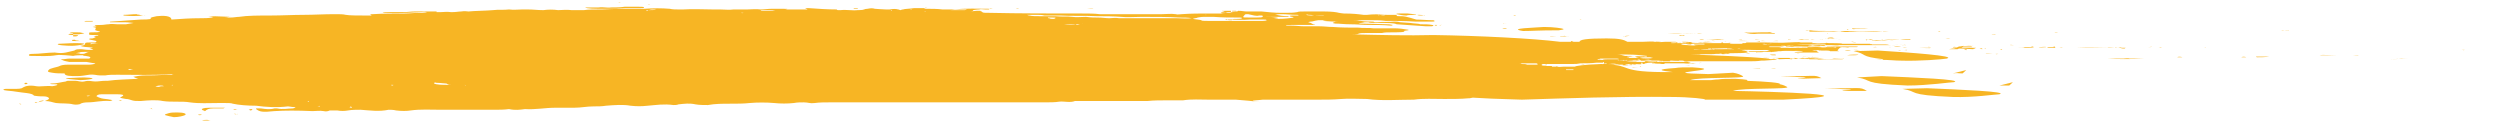 <svg width="382" height="19" viewBox="0 0 382 19" fill="none" xmlns="http://www.w3.org/2000/svg">
<g clip-path="url(#clip0_315_1188)">
<path d="M27.125 17.183C26.563 17.183 26.188 17.183 25.812 17.285C25.437 17.388 25.062 17.491 25.25 17.594C25.625 17.697 26 17.8 26.563 17.902C27.313 17.902 28.064 17.697 28.251 17.594C28.626 17.388 28.064 17.183 27.125 17.183Z" fill="#F7B524"/>
<path d="M33.128 16.462C32.753 16.462 32.378 16.462 32.003 16.462C31.065 16.462 30.502 16.668 31.065 16.874C31.065 16.874 31.253 16.874 31.253 16.977C31.253 16.977 31.44 16.977 31.44 16.874C31.628 16.771 31.815 16.565 32.566 16.565C33.128 16.565 33.691 16.565 34.066 16.565C34.254 16.565 34.254 16.462 34.441 16.462C34.254 16.462 34.254 16.462 34.066 16.462C33.879 16.462 33.504 16.462 33.128 16.462Z" fill="#F7B524"/>
<path d="M30.877 18.417C31.065 18.417 31.253 18.52 31.44 18.52C31.628 18.52 31.815 18.52 32.191 18.417C32.003 18.417 31.815 18.314 31.628 18.314C31.44 18.314 31.065 18.314 30.877 18.417Z" fill="#F7B524"/>
<path d="M3.864 12.863C4.052 12.863 4.052 12.863 4.24 12.76L4.052 12.657H3.864C3.677 12.76 3.677 12.863 3.864 12.863Z" fill="#F7B524"/>
<path d="M18.121 15.331C18.309 15.331 18.309 15.331 18.496 15.434C18.496 15.434 18.496 15.434 18.684 15.434C18.684 15.434 18.496 15.434 18.496 15.331C18.309 15.228 18.121 15.331 18.121 15.331Z" fill="#F7B524"/>
<path d="M5.927 15.537C6.302 15.537 6.678 15.434 6.678 15.331C6.115 15.434 5.927 15.434 5.927 15.537Z" fill="#F7B524"/>
<path d="M5.365 15.742H5.552L5.74 15.64C5.552 15.64 5.177 15.64 5.365 15.742Z" fill="#F7B524"/>
<path d="M5.74 15.64C5.74 15.64 5.927 15.64 5.74 15.64C5.927 15.64 5.927 15.537 5.74 15.64C5.927 15.537 5.927 15.537 5.74 15.64Z" fill="#F7B524"/>
<path d="M2.926 15.845L3.114 15.948H3.302C3.302 15.948 3.114 15.948 3.114 15.845C2.926 15.845 2.926 15.845 2.926 15.845Z" fill="#F7B524"/>
<path d="M22.811 16.565C22.998 16.565 22.998 16.565 23.186 16.668C23.186 16.668 23.186 16.668 23.373 16.668C23.373 16.668 23.186 16.668 23.186 16.565C22.998 16.565 22.998 16.565 22.811 16.565Z" fill="#F7B524"/>
<path d="M35.942 16.668C35.567 16.668 35.567 16.771 35.942 16.771C35.942 16.771 36.13 16.771 36.317 16.668C36.13 16.771 35.942 16.668 35.942 16.668Z" fill="#F7B524"/>
<path d="M38.381 16.668C38.381 16.668 38.194 16.668 38.006 16.771C38.006 16.771 38.194 16.771 38.194 16.874C38.381 16.874 38.381 16.874 38.569 16.771C38.569 16.771 38.569 16.668 38.381 16.668Z" fill="#F7B524"/>
<path d="M30.314 17.491C30.127 17.491 30.127 17.491 30.314 17.491C30.314 17.594 30.314 17.594 30.502 17.594C30.877 17.594 30.877 17.491 30.69 17.491C30.502 17.491 30.314 17.491 30.314 17.491Z" fill="#F7B524"/>
<path d="M35.943 17.388H35.755C35.943 17.491 36.13 17.491 36.318 17.388C36.318 17.491 36.13 17.491 35.943 17.388Z" fill="#F7B524"/>
<path d="M294.445 13.48L290.693 13.582C293.319 13.994 291.068 14.508 298.384 14.817C301.573 14.92 304.95 14.405 305.513 14.405C307.013 13.994 299.322 13.685 294.445 13.48Z" fill="#F7B524"/>
<path d="M307.013 13.068L307.576 12.554L305.513 13.068C306.263 13.068 306.263 13.068 307.013 13.068Z" fill="#F7B524"/>
<path d="M278.874 13.48L282.813 13.685C283.001 13.788 280.938 13.788 281.688 13.891H285.252C284.127 13.171 284.127 13.582 278.874 13.48Z" fill="#F7B524"/>
<path d="M264.805 13.891C266.118 13.377 273.809 13.685 273.059 13.274C272.871 13.171 272.496 12.965 271.933 12.863C272.309 12.657 269.87 12.451 266.868 12.348C267.244 12.245 267.056 12.143 265.18 12.04C263.867 12.04 263.117 12.04 262.554 12.143C261.991 12.143 261.616 12.245 261.428 12.245C260.115 12.245 258.99 12.245 258.239 12.245C259.552 11.731 267.056 12.04 266.306 11.628C265.93 11.422 265.555 11.217 264.805 11.114L261.053 11.32C251.486 11.114 264.992 10.703 258.614 10.291C257.301 10.291 256.551 10.291 255.988 10.394C252.799 10.6 253.737 10.805 255.613 11.011C246.796 11.114 249.61 9.88 245.483 9.88C245.483 9.88 246.046 9.88 246.608 9.88C246.421 9.88 247.171 9.777 247.359 9.88C247.359 9.88 247.546 9.88 247.922 9.88C248.297 9.983 247.734 9.983 247.734 9.983C248.109 9.983 248.672 9.983 248.672 9.983C248.109 9.983 249.235 9.983 248.672 9.88C248.484 9.88 248.672 9.88 248.297 9.88C248.297 9.88 248.484 9.777 248.672 9.777C249.047 9.777 249.047 9.88 249.235 9.88C249.422 9.88 249.985 9.88 250.36 9.88C249.797 9.88 249.047 9.88 249.422 9.777C249.797 9.777 249.61 9.777 249.797 9.777C249.985 9.777 250.735 9.777 250.548 9.777C250.923 9.777 250.923 9.777 250.735 9.674C251.298 9.674 251.111 9.674 250.923 9.777C251.298 9.777 251.111 9.777 251.298 9.777C251.486 9.777 251.111 9.674 251.298 9.674C251.486 9.674 251.486 9.674 251.673 9.674C252.049 9.674 252.236 9.674 252.799 9.674C252.987 9.777 253.549 9.674 253.925 9.777C253.925 9.777 253.737 9.777 253.925 9.777C254.112 9.777 254.112 9.777 254.3 9.777C254.3 9.777 254.3 9.674 254.487 9.674C254.487 9.674 254.487 9.674 254.675 9.674H254.487C255.8 9.674 255.988 9.674 256.926 9.674C257.114 9.674 257.676 9.674 258.052 9.674C257.864 9.674 258.239 9.674 258.239 9.571C257.676 9.571 258.052 9.571 258.052 9.468C257.676 9.468 257.489 9.468 257.114 9.468C257.114 9.468 256.738 9.468 256.551 9.468C256.551 9.468 256.176 9.468 255.988 9.468H255.238C255.238 9.468 255.988 9.468 255.8 9.468C255.238 9.468 255.425 9.468 255.613 9.468C254.3 9.468 254.3 9.468 253.174 9.468C253.174 9.468 253.362 9.468 253.174 9.365C252.987 9.468 252.236 9.365 251.673 9.365C251.861 9.365 252.049 9.365 252.049 9.365C251.861 9.365 251.673 9.365 251.673 9.365C251.861 9.365 251.673 9.365 251.486 9.365C251.298 9.365 251.486 9.365 251.298 9.468C250.36 9.468 248.86 9.468 248.484 9.365C249.047 9.365 249.422 9.365 249.985 9.365C249.985 9.365 250.173 9.365 249.985 9.263C249.235 9.263 248.86 9.263 248.109 9.263C248.297 9.263 248.109 9.263 247.922 9.263C247.922 9.263 247.922 9.263 247.734 9.263C247.922 9.263 247.922 9.263 247.546 9.263C247.546 9.263 247.171 9.263 246.984 9.263C247.546 9.263 246.984 9.16 247.359 9.16C247.922 9.16 247.734 9.263 247.922 9.16C247.734 9.16 247.922 9.16 247.734 9.16C247.922 9.16 248.297 9.16 248.484 9.16C248.297 9.16 248.484 9.263 248.672 9.263C248.484 9.263 248.484 9.16 248.672 9.16C249.235 9.16 249.797 9.16 249.797 9.16C249.61 9.16 249.61 9.16 249.61 9.16C249.985 9.16 249.61 9.16 249.985 9.16C250.173 9.16 250.36 9.16 250.36 9.16C250.173 9.16 249.985 9.16 249.797 9.16C250.173 9.16 250.173 9.16 250.548 9.16C250.548 9.16 250.735 9.16 250.735 9.263C250.36 9.263 250.735 9.263 250.735 9.263C250.735 9.263 251.486 9.263 251.111 9.263H250.923C251.111 9.263 250.923 9.263 251.111 9.263C251.298 9.263 251.486 9.263 251.673 9.263H251.298C251.673 9.263 252.236 9.16 252.424 9.263C252.236 9.263 251.861 9.263 251.861 9.263C252.236 9.263 252.611 9.263 252.987 9.263C252.987 9.263 252.987 9.263 253.174 9.263C253.174 9.263 253.549 9.263 253.925 9.263C254.112 9.263 253.925 9.263 254.112 9.365H254.675C254.487 9.365 254.487 9.365 254.487 9.365C254.675 9.365 254.675 9.365 255.05 9.365H254.487C255.05 9.365 254.487 9.365 254.487 9.365C254.675 9.365 255.05 9.365 255.238 9.365C255.05 9.365 255.425 9.263 255.05 9.263C254.862 9.263 254.675 9.263 254.3 9.263C254.3 9.263 254.3 9.263 254.112 9.263C253.925 9.263 254.3 9.263 253.925 9.365C252.987 9.365 253.549 9.263 254.3 9.263C253.925 9.263 254.112 9.263 253.737 9.263C254.112 9.263 253.549 9.263 253.362 9.263C253.549 9.263 254.487 9.263 254.487 9.263C253.737 9.263 253.174 9.263 252.799 9.263C252.987 9.263 252.987 9.263 253.174 9.263C254.112 9.263 255.238 9.263 256.551 9.263C256.738 9.263 256.738 9.263 256.738 9.263C256.926 9.263 257.301 9.263 257.301 9.263C256.738 9.263 257.489 9.263 257.301 9.365C257.489 9.365 257.676 9.365 257.676 9.365C256.926 9.365 258.239 9.365 257.676 9.365H257.301C257.864 9.365 258.052 9.365 258.614 9.365C258.614 9.365 258.614 9.365 258.802 9.365C259.365 9.365 260.115 9.365 260.678 9.365C260.678 9.365 260.678 9.365 260.865 9.365C261.803 9.365 262.929 9.365 263.867 9.365C263.679 9.365 263.492 9.365 263.679 9.365C263.867 9.365 264.055 9.365 264.242 9.365C264.617 9.365 264.992 9.365 265.18 9.365C265.743 9.365 266.306 9.365 266.868 9.365C266.868 9.365 266.868 9.365 267.056 9.365C267.244 9.365 267.431 9.365 267.431 9.365C267.244 9.365 267.244 9.365 267.056 9.365C267.806 9.365 268.557 9.365 269.12 9.263C269.307 9.263 269.307 9.263 269.495 9.263C270.808 9.16 271.371 9.16 271.558 9.057C271.746 9.057 271.746 9.057 271.933 9.057H272.121C271.933 9.057 271.746 9.057 271.746 9.057C271.933 8.954 271.558 8.851 270.808 8.851C271.746 8.851 272.684 8.851 273.434 8.851C273.434 8.851 273.622 8.851 273.434 8.954C273.809 8.954 274.372 8.954 274.747 8.954C274.747 8.954 274.935 8.954 275.31 8.954C275.31 8.954 275.122 8.954 275.31 8.954C275.498 8.954 275.498 8.954 275.685 8.954C276.06 8.954 276.248 8.954 276.248 8.954C276.06 8.954 276.06 8.954 275.873 8.954C276.06 8.954 276.06 8.954 276.248 8.954C276.06 8.954 276.623 8.954 276.436 9.057C276.811 9.057 276.998 9.057 277.561 9.057C277.561 9.057 277.561 9.057 277.749 9.057C277.561 9.16 278.499 9.057 278.687 9.057C279.437 9.057 280 9.057 280.563 9.057C280.375 9.057 281.125 9.057 281.501 9.057C281.501 9.057 281.501 9.057 281.313 9.057C281.501 9.057 280.75 9.057 280.938 9.057C281.501 9.057 281.313 9.057 281.501 9.057C281.688 8.954 281.876 9.057 281.688 8.954C281.313 8.954 280.375 8.954 280.563 8.954C280.563 8.954 280.75 8.954 280.938 8.954C281.313 8.954 281.313 8.954 281.876 8.954H282.063C281.876 8.954 281.876 8.954 281.688 8.954C281.688 9.057 280.75 8.954 280.187 8.954C280.187 9.057 278.687 9.057 278.124 8.954C278.499 8.954 278.874 8.954 279.062 8.954C278.874 8.954 279.062 8.954 278.874 8.954C278.687 8.954 278.124 8.954 278.312 8.954C278.124 8.954 277.749 8.954 277.561 8.954C277.749 8.954 277.186 9.057 277.186 8.954H277.374C276.248 8.851 274.935 8.954 273.809 8.954C273.622 8.954 273.997 8.954 273.809 9.057C273.247 8.954 272.309 9.057 271.558 9.057C271.558 9.057 271.183 9.057 270.808 9.057C270.62 9.057 270.433 9.057 270.245 8.954C270.62 8.954 270.995 8.954 271.183 8.954C271.183 8.954 270.433 8.954 270.245 8.954C267.244 8.645 261.428 8.44 258.427 8.337H258.614C258.802 8.337 258.99 8.337 259.177 8.337H258.802C258.802 8.337 258.802 8.337 258.99 8.337C259.177 8.337 259.365 8.337 259.552 8.337C259.552 8.337 259.552 8.337 259.74 8.337C259.552 8.234 261.616 8.337 262.179 8.234H261.991C262.179 8.234 262.179 8.234 262.366 8.234C262.554 8.234 262.179 8.234 262.366 8.234C262.741 8.234 262.554 8.234 262.554 8.234C262.929 8.234 262.741 8.131 263.117 8.234C263.117 8.337 263.679 8.234 263.867 8.234C264.055 8.234 264.43 8.234 264.805 8.234C264.992 8.234 264.242 8.234 264.242 8.234C264.43 8.234 264.242 8.234 264.43 8.234C264.242 8.234 264.242 8.131 263.867 8.131C263.867 8.234 263.492 8.131 263.304 8.131C265.368 8.131 267.244 8.131 267.056 7.925C267.244 7.925 267.244 7.925 267.431 7.925C267.431 7.925 267.244 7.925 267.431 7.925C267.244 7.925 267.244 7.925 267.056 7.925C267.244 7.925 267.431 7.925 267.431 7.925C267.244 7.925 267.244 7.925 267.056 7.925C266.868 7.823 266.681 7.72 266.493 7.72H266.681C266.868 7.72 267.056 7.72 267.244 7.72C266.868 7.72 266.868 7.72 266.493 7.72C266.306 7.72 266.118 7.617 265.93 7.617C266.868 7.617 267.994 7.617 268.932 7.617C268.744 7.617 268.932 7.617 268.744 7.617C268.369 7.617 267.806 7.617 267.431 7.617C266.681 7.617 265.555 7.617 264.805 7.617C264.805 7.514 263.679 7.514 263.867 7.514C263.492 7.514 263.117 7.514 262.929 7.514C263.304 7.514 263.117 7.514 263.492 7.514C263.304 7.514 262.929 7.514 262.554 7.514C262.554 7.514 262.741 7.514 262.366 7.514C261.616 7.514 260.49 7.514 259.74 7.514C259.927 7.514 260.115 7.514 260.115 7.514C260.303 7.514 260.678 7.514 260.865 7.514C260.49 7.514 261.428 7.514 261.241 7.514C260.865 7.514 260.865 7.411 261.241 7.411C261.428 7.411 261.616 7.411 261.616 7.514C261.803 7.514 262.179 7.514 262.179 7.514C261.616 7.514 261.991 7.411 261.803 7.514C261.803 7.514 261.616 7.514 261.428 7.514H261.241C261.428 7.514 261.616 7.411 261.616 7.411C261.803 7.411 262.179 7.411 262.366 7.411C262.366 7.411 262.366 7.411 262.179 7.411C263.117 7.411 264.055 7.308 264.617 7.411C264.992 7.411 265.555 7.411 265.743 7.411C265.368 7.411 265.368 7.308 264.992 7.411C265.368 7.411 265.555 7.411 265.743 7.308C265.93 7.308 266.493 7.308 266.681 7.308C266.868 7.308 266.118 7.308 266.306 7.308C267.431 7.411 269.307 7.308 270.62 7.308C270.433 7.308 269.682 7.308 269.495 7.308C269.87 7.308 270.433 7.308 270.995 7.308C271.183 7.308 270.808 7.308 270.433 7.308C270.433 7.205 268.932 7.308 269.307 7.205C268.744 7.205 268.182 7.205 267.806 7.205C267.619 7.205 267.806 7.205 267.431 7.205H267.619C267.056 7.205 264.992 7.205 264.43 7.308H264.242C264.242 7.308 263.867 7.308 263.867 7.411C264.242 7.411 264.242 7.411 264.43 7.411H264.992H264.617H264.805H264.617C265.18 7.411 265.743 7.308 265.93 7.411C265.555 7.411 265.743 7.411 265.555 7.411C264.992 7.411 264.242 7.411 264.055 7.411C264.805 7.411 264.617 7.514 264.992 7.514C264.617 7.514 264.805 7.514 264.43 7.514C264.43 7.617 264.805 7.617 264.992 7.617C264.617 7.617 264.805 7.617 264.617 7.617C264.992 7.617 265.555 7.617 265.18 7.617C265.555 7.617 265.93 7.617 266.118 7.617C265.93 7.617 265.18 7.617 265.368 7.617C267.056 7.514 268.182 7.72 269.87 7.617C269.682 7.617 270.057 7.617 270.433 7.72C270.245 7.72 270.057 7.823 269.682 7.823C269.495 7.823 269.495 7.823 269.12 7.823C268.744 7.823 269.12 7.823 268.744 7.823C268.744 7.823 268.744 7.823 268.932 7.823C268.369 7.823 268.369 7.823 267.431 7.823C267.244 7.823 267.056 7.823 267.244 7.925C267.994 7.925 268.369 7.925 268.932 7.925C268.744 7.925 269.307 8.028 269.495 7.925C269.307 7.925 269.12 7.925 269.12 7.925C269.495 7.925 269.87 7.925 269.87 7.925C269.682 7.925 269.495 7.925 269.495 7.925C269.87 7.925 269.495 7.925 269.87 7.925C270.057 7.925 270.995 7.925 271.183 7.925C270.62 7.925 270.433 8.028 270.62 7.925C271.371 7.925 271.746 7.823 271.746 7.823C272.121 7.823 271.933 7.823 272.121 7.823C272.121 7.823 272.684 7.72 272.871 7.72C272.684 7.72 272.496 7.72 272.684 7.72C273.434 7.72 274.56 7.72 275.122 7.72C275.122 7.72 274.747 7.72 275.122 7.72C275.122 7.617 276.06 7.72 276.248 7.72H275.873C276.436 7.72 276.248 7.72 276.623 7.617C277.186 7.617 278.499 7.617 278.874 7.617C278.687 7.617 278.312 7.617 278.124 7.617C278.312 7.617 278.124 7.514 278.312 7.514C278.499 7.514 279.062 7.514 279.25 7.514C278.874 7.514 278.687 7.514 279.062 7.514C278.124 7.514 277.749 7.514 276.623 7.514C276.623 7.514 276.623 7.514 276.436 7.514H275.873C275.873 7.514 276.436 7.514 276.436 7.411C276.06 7.411 275.122 7.411 275.31 7.411C275.122 7.411 274.935 7.411 274.747 7.411C274.935 7.514 273.434 7.411 273.809 7.411C273.247 7.411 272.496 7.411 272.496 7.411C273.247 7.411 273.622 7.411 274.184 7.411C273.997 7.411 273.997 7.411 273.622 7.411C273.809 7.411 273.434 7.411 273.247 7.411H272.684H272.496C273.059 7.411 273.622 7.411 273.997 7.411C273.997 7.411 273.434 7.411 273.247 7.411H273.622C273.434 7.411 272.871 7.411 272.684 7.411C272.871 7.411 273.434 7.411 273.434 7.411C273.809 7.411 274.184 7.411 274.372 7.411C274.184 7.411 274.935 7.411 274.935 7.308C274.372 7.308 273.809 7.411 273.247 7.308C272.684 7.308 271.933 7.308 271.558 7.308C271.746 7.308 272.121 7.308 272.121 7.205C271.933 7.205 271.371 7.205 270.995 7.205C271.183 7.205 271.183 7.205 271.183 7.205C270.808 7.205 270.808 7.205 270.62 7.205C270.433 7.205 270.057 7.205 270.433 7.103C271.746 7.103 272.871 7.103 274.372 7.103C273.622 7.103 272.496 7.103 272.309 7.103C272.871 7.103 273.059 7.103 273.247 7.103C273.622 7.103 273.809 7.205 274.184 7.103C273.809 7.103 273.997 7.103 274.184 7.103C274.56 7.103 274.56 7.103 274.935 7.103C274.935 7 275.873 7.103 275.873 7C274.935 7.103 273.622 7 272.871 7C272.496 7 273.059 7 272.871 7.103C272.684 7.103 272.684 7.103 272.496 7.103C272.684 7 272.309 7.103 272.121 7C272.684 7 272.496 7 272.871 7C273.059 7 273.434 6.897 273.622 7H273.434C273.622 7 273.809 7 273.809 7C273.809 7 273.809 7 273.997 7C274.185 7.103 274.372 7.103 274.935 7.103C274.935 7.103 274.747 7.103 274.935 7.103C275.31 7.103 275.873 7.103 276.248 7.103C276.436 7.103 276.811 7.103 276.998 7.103H277.936C277.936 7.103 277.936 7.103 278.124 7.103C278.124 7 276.623 7.103 276.248 7C276.811 7 276.623 7 276.248 7C276.998 6.897 278.124 7.103 278.124 7C278.312 7 279.062 7.103 279.062 7C278.499 7 278.874 7 278.874 6.897C278.687 6.897 278.312 6.897 277.936 6.897C277.936 6.897 278.687 6.897 278.312 6.897C277.936 6.897 277.936 6.897 277.561 6.897C277.374 6.897 277.374 6.897 277.186 6.897C276.998 6.897 277.186 7 276.811 6.897C276.623 6.794 275.31 6.897 274.56 6.794C276.06 6.794 277.561 6.794 278.499 6.794C278.312 6.794 278.312 6.794 278.499 6.794C278.687 6.794 278.687 6.794 278.874 6.794C278.874 6.794 278.874 6.794 279.062 6.897C279.437 6.897 279.625 6.897 280 6.897C280.75 6.897 282.814 6.897 283.564 6.897C284.127 6.897 286.003 6.897 286.566 6.897C287.128 6.897 288.817 6.897 288.817 6.897C288.817 6.897 288.629 6.897 288.817 6.897C289.004 6.897 289.004 6.897 289.379 6.897C289.942 6.794 290.693 6.897 291.255 6.897C291.068 6.794 290.693 6.897 290.88 6.897C290.693 6.897 290.505 6.897 290.317 6.897C290.693 6.897 290.317 6.897 290.317 6.897C290.505 6.897 290.505 6.897 290.693 6.897C290.693 6.794 289.567 6.897 289.004 6.897C288.442 6.897 288.629 6.794 288.066 6.794H288.254C287.879 6.794 287.128 6.794 286.941 6.794C287.316 6.794 286.941 6.794 286.753 6.794C286.566 6.794 286.378 6.794 286.003 6.794C286.19 6.691 285.44 6.794 285.815 6.691C285.252 6.691 285.628 6.691 285.252 6.691C284.877 6.691 285.252 6.691 284.877 6.691C284.877 6.691 284.502 6.691 284.69 6.691C284.127 6.691 283.752 6.691 283.377 6.691C283.189 6.691 283.189 6.691 283.001 6.691C282.626 6.691 282.063 6.691 281.501 6.691C281.501 6.588 279.812 6.588 279.437 6.588C279.062 6.588 279.249 6.485 278.874 6.588H279.25C278.687 6.588 277.749 6.691 277.186 6.588C277.561 6.588 277.749 6.588 277.561 6.588C277.374 6.588 277.186 6.588 276.811 6.588C276.998 6.588 276.811 6.588 276.998 6.485C276.436 6.485 275.873 6.485 275.31 6.485H275.498C276.248 6.485 277.561 6.485 277.749 6.485C276.998 6.485 276.06 6.485 275.122 6.485C275.122 6.383 273.622 6.485 273.434 6.485C272.309 6.588 270.433 6.485 269.495 6.485C269.495 6.485 269.682 6.485 269.495 6.485C269.307 6.485 268.932 6.485 268.932 6.485C269.12 6.485 269.12 6.485 269.12 6.485C268.369 6.485 268.182 6.485 267.806 6.485H267.994C267.431 6.485 267.244 6.485 266.681 6.485C266.681 6.485 267.056 6.485 266.681 6.588H266.306C266.118 6.588 266.493 6.588 266.118 6.691C265.368 6.691 265.368 6.691 264.805 6.691C264.805 6.691 264.055 6.691 264.43 6.588C263.679 6.588 263.679 6.588 263.304 6.588C263.492 6.588 263.117 6.588 263.304 6.485C263.117 6.485 263.117 6.485 262.929 6.485C262.929 6.485 263.304 6.588 262.929 6.588C261.803 6.588 260.303 6.588 259.552 6.588C259.365 6.588 259.177 6.588 258.99 6.588C258.99 6.588 258.99 6.588 258.614 6.588C258.802 6.588 258.427 6.588 258.427 6.485C258.802 6.485 259.365 6.485 259.927 6.485C260.115 6.383 261.616 6.485 261.803 6.485C261.241 6.383 259.74 6.383 259.365 6.485C258.614 6.485 258.052 6.383 257.301 6.383C257.489 6.383 257.114 6.383 256.926 6.383C256.926 6.383 257.114 6.383 257.114 6.485C257.489 6.485 257.301 6.485 257.676 6.485C257.489 6.588 258.239 6.485 258.052 6.588C257.489 6.588 256.738 6.588 256.738 6.588C256.551 6.588 256.363 6.588 256.176 6.588C256.363 6.588 256.176 6.588 256.363 6.485C255.8 6.485 256.551 6.588 255.8 6.588C255.613 6.588 255.613 6.588 255.425 6.588C255.05 6.588 255.613 6.485 255.425 6.485H254.675C254.675 6.485 254.675 6.485 254.863 6.485C254.675 6.588 255.425 6.485 255.8 6.485C255.988 6.485 255.988 6.485 256.176 6.485C256.176 6.383 256.738 6.485 256.926 6.485C256.738 6.383 256.176 6.485 255.988 6.383C255.988 6.383 256.363 6.383 256.551 6.383C256.176 6.383 255.613 6.383 255.425 6.383C255.425 6.383 254.675 6.383 254.863 6.383C255.238 6.383 255.425 6.383 255.425 6.383C255.05 6.383 254.675 6.383 254.3 6.383C254.112 6.383 254.675 6.383 254.487 6.383C254.3 6.383 254.3 6.383 254.3 6.383C253.737 6.383 253.549 6.383 253.174 6.383C252.799 6.383 253.362 6.383 253.362 6.383C253.174 6.383 253.174 6.383 252.987 6.383C252.799 6.383 252.611 6.383 252.611 6.383H252.987C252.611 6.383 252.424 6.383 252.049 6.383C251.861 6.383 251.861 6.383 251.486 6.383C251.298 6.383 251.298 6.383 251.111 6.383C250.923 6.383 250.36 6.383 249.797 6.383C249.61 6.383 249.422 6.383 249.235 6.383C249.798 6.383 249.985 6.383 250.173 6.383C249.985 6.383 249.985 6.383 249.797 6.383C249.985 6.383 250.173 6.383 250.36 6.383C250.36 6.485 251.111 6.383 251.111 6.383C251.111 6.383 250.923 6.383 251.111 6.383C251.673 6.383 252.611 6.28 252.987 6.383C252.799 6.28 254.112 6.383 253.737 6.383C254.3 6.383 253.925 6.383 254.3 6.383H254.487C253.549 6.485 252.987 6.383 252.049 6.383C251.298 6.383 251.111 6.383 250.735 6.383C250.735 6.383 249.61 6.383 249.985 6.383C250.173 6.383 250.923 6.383 250.923 6.383C250.173 6.383 249.798 6.383 249.235 6.383C249.422 6.383 249.235 6.383 249.047 6.383C249.047 6.383 248.86 6.383 248.672 6.383C248.109 6.074 247.546 5.868 245.483 5.868C242.294 5.868 241.356 6.074 241.356 6.383C240.793 6.383 240.23 6.383 240.043 6.383C239.855 6.383 238.917 6.383 238.354 6.383C234.227 5.868 225.973 5.457 219.032 5.354C215.093 5.457 210.966 5.354 206.651 5.251C207.026 5.251 207.402 5.251 207.589 5.148C207.777 5.045 208.34 5.045 208.715 5.045C208.902 5.045 209.278 5.045 209.465 5.045C210.591 5.045 210.966 5.045 211.153 5.045C211.529 4.943 212.091 4.943 212.654 4.943C213.405 4.943 214.905 4.943 214.53 4.737C214.53 4.737 214.905 4.634 215.093 4.634C215.281 4.634 215.281 4.531 215.093 4.531C214.53 4.428 213.78 4.325 213.029 4.325C212.842 4.325 212.467 4.325 212.091 4.325C211.341 4.325 210.591 4.325 209.84 4.325C209.278 4.223 208.152 4.325 207.589 4.223C206.276 4.223 204.963 4.223 203.65 4.12C202.899 4.12 202.337 4.017 201.586 4.017C200.836 4.017 200.086 4.017 199.335 4.017C198.585 4.017 198.022 3.914 197.272 3.914C196.896 3.914 196.709 3.914 196.521 3.914C196.334 3.811 196.896 3.811 197.459 3.811C198.397 3.811 199.335 3.811 200.086 3.811C200.273 3.811 200.648 3.811 200.836 3.811C201.211 3.811 200.648 3.708 200.648 3.708C200.461 3.605 200.461 3.605 200.273 3.503C199.898 3.4 199.71 3.4 200.273 3.297C200.648 3.297 200.648 3.194 201.399 3.091C201.774 3.091 202.524 3.091 202.712 3.091C202.899 3.091 202.337 3.091 202.149 3.194C201.961 3.194 201.961 3.194 201.774 3.194C202.524 3.194 203.275 3.297 204.025 3.297C204.963 3.297 206.088 3.297 207.026 3.297C207.214 3.297 207.214 3.297 207.402 3.297C207.214 3.297 207.026 3.297 207.026 3.297C206.276 3.297 205.526 3.297 204.775 3.297C204.4 3.297 204.025 3.297 203.837 3.4C203.65 3.503 203.462 3.503 204.025 3.605C204.775 3.605 205.338 3.708 206.276 3.708C207.402 3.708 208.152 3.811 209.09 3.811C210.216 3.811 211.341 3.811 212.467 3.914H212.654L212.842 3.811C212.654 3.811 212.467 3.708 212.091 3.708C211.529 3.708 208.902 3.605 207.964 3.605C207.777 3.605 207.589 3.605 207.589 3.605C207.777 3.503 208.152 3.503 208.527 3.4C208.715 3.4 209.09 3.4 209.09 3.4C209.278 3.503 209.653 3.503 210.591 3.503C211.904 3.503 213.029 3.503 213.405 3.708C214.905 3.811 216.218 3.914 217.907 4.017C218.094 4.017 218.47 4.017 218.657 4.017C218.845 4.017 218.845 4.017 219.032 3.914C219.032 3.914 219.032 3.811 218.845 3.811C218.282 3.708 217.719 3.708 216.969 3.708C216.969 3.605 216.031 3.605 215.468 3.503C215.093 3.503 214.343 3.4 213.967 3.4C213.78 3.4 213.78 3.297 213.029 3.297C212.279 3.4 211.341 3.297 210.403 3.4C210.028 3.4 210.028 3.4 209.84 3.297C209.84 3.297 209.84 3.297 209.653 3.297C209.09 3.297 208.527 3.297 207.964 3.194C207.402 3.194 207.777 3.091 206.839 3.091C206.464 3.091 206.088 3.091 205.713 3.091C205.526 3.091 205.526 3.091 205.338 3.091C205.526 3.091 205.526 3.091 205.713 3.091C207.026 3.091 208.527 3.091 209.84 3.091C210.403 3.091 210.966 3.091 211.716 3.194C213.217 3.194 214.718 3.194 216.218 3.297C216.969 3.297 217.907 3.297 218.845 3.297C219.032 3.297 219.22 3.297 219.22 3.194L219.032 3.091C218.094 3.091 217.156 2.988 216.406 2.988C214.718 2.474 214.53 2.474 213.967 2.474C213.592 2.474 213.405 2.474 213.405 2.371C213.405 2.371 213.405 2.371 213.405 2.268C212.842 2.268 212.467 2.268 211.904 2.268C210.591 2.165 209.84 2.165 208.902 2.268C208.715 2.268 208.527 2.268 208.34 2.268C207.589 2.165 206.651 2.063 205.338 2.063C205.151 2.063 204.588 1.96 204.588 1.96C204.213 1.857 203.462 1.754 202.337 1.754C201.399 1.754 200.273 1.754 199.335 1.754C198.772 1.754 198.397 1.754 198.21 1.857C197.459 1.96 197.459 1.96 195.771 1.96C194.645 1.96 193.895 1.857 192.769 1.754C192.207 1.754 191.831 1.754 191.456 1.754C191.081 1.754 190.894 1.754 190.518 1.754C190.143 1.754 189.768 1.651 189.205 1.651C189.018 1.754 189.205 1.754 188.267 1.857C188.08 1.857 188.08 1.96 187.892 1.96C187.517 1.96 187.517 1.96 187.329 1.857C186.954 1.857 186.579 1.857 186.579 1.96C186.391 1.96 186.766 2.063 187.142 2.063C187.704 2.063 188.455 2.063 189.018 2.063C189.205 2.063 189.393 2.063 189.393 2.063C189.205 2.063 189.205 2.063 189.018 2.063C187.704 2.063 186.204 2.063 184.891 2.063C183.39 2.063 181.889 2.063 180.576 2.165C180.201 2.165 180.013 2.268 179.638 2.165C178.888 2.063 178.325 2.165 177.574 2.165C176.824 2.165 175.886 2.165 174.948 2.165C173.26 2.165 171.572 2.165 169.883 2.165C169.32 2.165 168.57 2.165 168.007 2.165C167.257 2.063 166.319 2.063 165.381 2.063C160.691 2.063 155.814 2.063 151.124 1.96C150.186 1.96 150.186 1.96 149.998 1.754C149.998 1.754 149.811 1.754 149.811 1.651C149.623 1.651 149.436 1.651 149.248 1.651C148.498 1.754 147.184 1.754 146.434 1.754C146.434 1.754 146.622 1.754 146.809 1.754C147.935 1.754 148.873 1.754 148.685 1.548C148.685 1.548 149.248 1.445 149.623 1.445C149.811 1.343 150.186 1.445 150.561 1.445C150.749 1.445 151.124 1.445 151.124 1.445C151.124 1.445 151.124 1.343 151.312 1.343C149.436 1.343 147.56 1.24 145.871 1.445C145.496 1.445 144.558 1.445 143.995 1.445C143.245 1.343 142.307 1.343 141.557 1.343C141.369 1.343 141.369 1.343 141.182 1.24C140.619 1.24 140.244 1.24 139.681 1.24C139.118 1.343 138.18 1.343 137.992 1.445C137.992 1.445 137.805 1.445 137.617 1.548C137.43 1.548 137.43 1.445 137.242 1.445C136.867 1.343 136.492 1.343 135.929 1.445C135.741 1.445 135.366 1.445 135.366 1.445C134.803 1.445 133.865 1.343 133.678 1.343C133.303 1.24 133.115 1.24 132.552 1.343C131.99 1.343 132.177 1.548 131.239 1.548C131.239 1.548 131.239 1.548 131.052 1.548C130.301 1.651 129.363 1.445 128.425 1.548C128.238 1.548 128.05 1.548 128.05 1.548C127.862 1.548 127.862 1.445 127.862 1.445C126.362 1.445 125.049 1.343 123.548 1.24C123.548 1.24 123.36 1.24 123.173 1.24C122.985 1.24 122.985 1.24 123.173 1.343C123.36 1.343 123.36 1.445 123.36 1.445C122.235 1.445 121.109 1.445 119.984 1.445C119.421 1.445 119.796 1.445 119.984 1.445C120.546 1.343 120.359 1.343 119.421 1.343C118.858 1.343 118.295 1.343 117.92 1.343C117.357 1.343 116.795 1.445 116.232 1.445C115.481 1.343 114.919 1.445 114.168 1.445C113.605 1.445 113.23 1.445 112.668 1.445C112.48 1.445 112.105 1.445 112.105 1.445C111.354 1.548 110.792 1.445 110.041 1.445C109.854 1.445 109.291 1.445 108.916 1.445C107.415 1.445 105.914 1.343 104.413 1.445C104.226 1.445 103.851 1.445 103.663 1.445C103.288 1.445 102.725 1.445 102.35 1.343C101.037 1.24 99.911 1.24 98.41 1.343C98.223 1.343 97.848 1.343 97.66 1.343C95.784 1.343 93.908 1.343 92.032 1.445C90.907 1.445 89.781 1.445 89.219 1.548C88.656 1.548 87.718 1.548 87.343 1.548C86.592 1.445 85.842 1.548 85.279 1.548C84.529 1.445 83.778 1.445 83.028 1.548C82.09 1.548 81.527 1.445 80.589 1.445C80.402 1.445 80.026 1.445 79.839 1.445C79.088 1.445 78.526 1.548 77.775 1.445C77.025 1.548 76.087 1.445 75.337 1.548C74.211 1.651 72.523 1.651 71.585 1.754C71.397 1.754 71.022 1.651 70.459 1.754C70.084 1.754 69.709 1.857 68.959 1.857C68.208 1.754 67.833 1.857 67.27 1.857C67.083 1.857 66.707 1.857 66.707 1.857V1.754C66.895 1.754 67.083 1.754 67.27 1.754C67.458 1.754 67.645 1.754 68.02 1.754C67.833 1.754 67.645 1.754 67.458 1.754C66.895 1.754 66.145 1.754 65.582 1.754C64.832 1.754 64.081 1.754 63.331 1.754C62.768 1.754 62.205 1.857 61.642 1.857C60.892 1.857 60.142 1.857 59.391 1.857C59.204 1.857 59.016 1.857 58.828 1.857C58.641 1.857 58.641 1.857 58.453 1.96C58.453 1.96 58.641 1.96 58.828 1.96C60.704 2.063 62.393 1.96 64.081 1.857C64.456 1.857 64.832 1.754 65.207 1.857C65.394 1.857 64.832 1.96 64.081 1.96C63.331 1.96 62.58 2.063 61.83 2.063C60.142 2.063 58.641 2.063 56.953 2.165C56.765 2.165 56.577 2.165 56.577 2.268C56.577 2.268 56.765 2.268 56.765 2.371C56.765 2.371 56.953 2.371 57.14 2.371C57.328 2.371 57.515 2.371 57.703 2.371C57.515 2.371 57.328 2.371 57.14 2.371C56.577 2.371 56.015 2.371 55.639 2.371C54.702 2.371 53.388 2.371 52.826 2.268C52.45 2.165 51.888 2.165 51.137 2.165C49.449 2.165 47.948 2.268 46.447 2.268C44.759 2.268 43.071 2.371 41.382 2.371C39.507 2.371 37.818 2.371 36.505 2.577C36.13 2.577 35.755 2.68 35.192 2.68C34.817 2.68 34.254 2.68 34.254 2.68C34.254 2.68 34.629 2.68 35.004 2.577C35.192 2.577 35.192 2.577 35.38 2.577C35.38 2.577 32.753 2.474 32.566 2.474C32.378 2.474 32.003 2.577 31.815 2.577C32.003 2.577 32.19 2.577 32.378 2.577C32.566 2.577 32.753 2.577 32.941 2.577C32.753 2.577 32.566 2.577 32.378 2.68C31.815 2.783 31.252 2.783 30.69 2.783C29.001 2.783 27.688 2.885 26.188 2.988C26.188 2.371 24.874 2.371 23.936 2.474C23.374 2.577 22.998 2.68 22.998 2.783C23.186 2.885 22.998 2.988 21.498 2.988C19.997 3.091 18.309 3.194 16.995 3.297C16.808 3.297 16.808 3.297 16.808 3.4C16.808 3.4 16.995 3.4 17.183 3.4C17.746 3.4 18.496 3.4 19.059 3.4C19.622 3.4 20.184 3.503 20.372 3.503C20.56 3.503 19.809 3.605 19.247 3.708C18.684 3.708 18.309 3.708 17.933 3.708C17.558 3.708 16.995 3.605 16.62 3.708C16.245 3.708 15.87 3.811 15.495 3.811C14.181 3.811 14.369 3.914 14.744 4.017C14.932 4.017 13.994 4.12 14.181 4.12C14.932 4.223 14.557 4.325 14.557 4.531C14.557 4.634 14.557 4.634 14.932 4.737C15.495 4.84 15.495 4.943 13.994 4.943C13.806 4.943 13.619 4.943 13.619 5.045C13.619 5.045 13.619 5.148 13.619 5.251C13.619 5.354 13.994 5.354 14.744 5.354C15.12 5.354 15.12 5.354 14.932 5.457C14.557 5.457 14.181 5.56 14.369 5.56C14.932 5.663 14.369 5.765 14.181 5.868C13.994 5.868 13.619 5.868 13.619 5.971C13.619 6.074 13.994 6.074 14.369 6.177C14.932 6.28 14.744 6.383 14.557 6.485H14.181C13.431 6.485 13.056 6.485 13.056 6.588C12.868 6.691 13.244 6.897 12.306 7C12.118 7 12.868 7.205 13.431 7.205C14.557 7.308 14.181 7.308 13.806 7.411H13.619C14.181 7.514 14.369 7.617 14.181 7.617C13.994 7.617 13.619 7.617 13.431 7.617C13.056 7.617 12.681 7.514 12.306 7.514C11.555 7.514 11.555 7.617 11.368 7.72C10.992 7.823 10.43 7.925 10.055 8.028C9.492 8.131 9.117 8.131 8.366 8.028C7.241 8.028 6.115 8.234 4.99 8.234C4.802 8.234 4.614 8.234 4.427 8.337V8.44C4.427 8.543 4.614 8.543 4.802 8.543C6.115 8.543 7.428 8.645 8.554 8.44C9.117 8.337 9.492 8.44 10.055 8.44C10.43 8.44 10.992 8.543 11.18 8.543C11.555 8.44 12.118 8.44 12.681 8.44C12.681 8.44 12.681 8.543 13.056 8.543C13.806 8.645 13.994 8.748 13.619 8.954C12.681 8.954 11.743 8.954 10.617 8.954C10.242 8.954 9.867 9.057 9.492 9.057C9.304 9.16 9.117 9.16 9.492 9.16C9.867 9.365 10.242 9.365 10.617 9.468C11.18 9.468 11.743 9.468 12.118 9.468C12.493 9.468 13.056 9.468 13.244 9.468C13.806 9.571 14.369 9.674 14.557 9.674C14.557 9.777 13.994 9.88 13.619 9.88C12.493 9.88 11.555 9.88 10.43 9.88C9.679 9.88 9.304 9.983 9.117 10.085C8.741 10.291 7.616 10.394 7.428 10.703C7.241 10.908 7.241 11.011 7.991 11.114C8.554 11.217 9.117 11.217 9.867 11.217C9.867 11.628 10.805 11.628 11.743 11.628C12.493 11.628 12.868 11.525 13.619 11.422C14.369 11.32 14.744 11.525 15.307 11.525C15.495 11.525 15.87 11.525 16.058 11.525C16.62 11.422 17.183 11.422 17.933 11.422C20.747 11.422 23.561 11.525 26.188 11.32C26.375 11.32 26.375 11.32 26.563 11.32C26.563 11.32 26.375 11.32 26.188 11.422H26C24.874 11.422 23.936 11.525 22.811 11.525C22.623 11.525 22.436 11.525 22.06 11.525H22.248C21.498 11.525 20.935 11.628 20.372 11.731C20.56 11.834 20.747 11.937 21.122 12.04C19.434 12.143 17.933 12.143 16.433 12.348C16.245 12.348 16.245 12.348 16.058 12.348C15.495 12.348 15.12 12.451 14.557 12.451C13.994 12.451 13.619 12.245 12.868 12.451C12.306 12.554 11.93 12.348 11.555 12.348C11.18 12.348 10.805 12.348 10.43 12.348C10.242 12.348 10.242 12.348 10.055 12.451C9.304 12.554 8.741 12.76 7.803 12.76C7.616 12.76 7.616 12.863 7.991 12.863C8.366 12.863 8.929 12.863 8.741 12.965C8.741 13.068 7.991 13.171 7.991 13.171C7.053 13.068 6.115 13.274 5.552 13.171C4.427 12.965 3.864 13.171 3.489 13.377C3.301 13.582 2.738 13.582 1.988 13.582C1.613 13.582 1.238 13.582 0.862 13.582C0.675 13.582 0.487 13.685 0.487 13.685L0.675 13.788C1.238 13.891 1.8 13.891 2.363 13.994C3.489 14.2 4.99 14.2 5.177 14.611C5.177 14.611 5.74 14.714 6.115 14.714C6.49 14.714 7.053 14.714 7.241 14.817C7.428 14.92 7.616 15.023 7.428 15.125C7.428 15.228 7.053 15.331 6.865 15.434C7.616 15.434 7.991 15.64 8.554 15.742C9.304 15.845 10.43 15.742 11.18 15.948C11.555 16.051 12.306 15.948 12.306 15.845C12.493 15.742 12.868 15.64 13.431 15.64C14.557 15.64 15.495 15.331 16.808 15.434L17.183 15.331C17.183 15.331 16.995 15.228 16.808 15.228C16.433 15.125 15.87 15.125 15.495 15.023C15.12 14.92 14.932 14.817 14.744 14.714C14.744 14.611 14.932 14.405 15.495 14.405C16.245 14.405 17.183 14.405 17.933 14.405C18.684 14.405 19.059 14.508 18.684 14.714C18.121 15.023 18.309 14.92 19.247 15.125C19.622 15.125 19.809 15.228 20.184 15.331C20.56 15.434 20.747 15.434 21.498 15.434C22.623 15.331 23.936 15.228 24.874 15.434C26.188 15.64 27.876 15.434 29.001 15.64C30.502 15.845 31.815 15.742 33.316 15.742C33.691 15.742 34.066 15.742 34.441 15.742C34.817 15.742 35.38 15.742 35.567 15.845C36.505 16.051 37.818 16.154 39.131 16.154C40.632 16.36 42.32 16.462 44.009 16.257C44.196 16.257 44.572 16.36 44.947 16.36C45.322 16.462 45.134 16.462 44.759 16.565C44.009 16.565 43.258 16.771 42.32 16.565H41.945C41.195 16.771 40.632 16.668 39.882 16.565C39.694 16.565 39.319 16.565 39.131 16.565C39.131 16.565 39.131 16.565 39.131 16.668C39.694 17.08 40.069 17.183 41.945 16.977C43.633 16.874 45.322 16.874 47.761 16.977C48.323 16.977 48.886 16.874 49.449 16.977C49.824 17.08 50.199 16.977 50.387 16.874C50.762 16.874 51.137 16.874 51.512 16.874C52.075 16.977 52.638 16.977 53.201 16.874C53.764 16.771 54.514 16.771 55.077 16.771C56.577 16.874 57.891 17.08 59.391 16.771C59.579 16.771 60.142 16.771 60.517 16.874C61.267 16.977 62.205 16.977 62.768 16.874C64.269 16.668 65.769 16.771 67.458 16.771C70.084 16.771 72.71 16.771 75.524 16.771C76.275 16.771 77.025 16.771 77.775 16.668C78.713 16.874 79.464 16.771 80.214 16.668C81.902 16.771 83.216 16.462 84.904 16.462C85.842 16.462 86.78 16.462 87.718 16.462C88.843 16.462 89.594 16.257 90.719 16.257C91.282 16.257 92.032 16.257 92.595 16.154C93.908 16.051 95.221 15.948 96.347 16.154C97.285 16.257 98.035 16.257 98.973 16.154C100.286 16.051 101.412 15.845 102.913 16.051C103.1 16.051 103.475 16.051 103.663 15.948C104.601 15.845 105.351 15.742 106.289 15.948C106.852 16.051 107.603 16.051 108.165 16.051C109.291 15.845 110.416 15.845 111.542 15.845C112.668 15.845 113.605 15.845 114.543 15.742C115.669 15.64 117.17 15.64 118.295 15.742C119.233 15.845 120.359 15.845 121.297 15.742C121.86 15.64 122.235 15.64 122.797 15.64C123.548 15.64 123.735 15.845 124.486 15.742C125.236 15.64 125.987 15.64 126.737 15.64C129.176 15.64 131.614 15.64 133.865 15.64C142.495 15.64 150.936 15.64 159.566 15.64C160.316 15.64 161.254 15.64 161.817 15.537C162.567 15.434 163.505 15.742 164.255 15.434C165.193 15.434 166.131 15.434 167.069 15.434C169.133 15.434 171.384 15.434 173.447 15.434C174.198 15.434 174.948 15.434 175.323 15.434C176.261 15.331 177.387 15.331 178.325 15.331C179.075 15.331 180.013 15.331 180.764 15.331C182.077 15.125 183.39 15.228 184.703 15.228C186.016 15.228 187.517 15.228 188.83 15.228C190.143 15.331 191.456 15.434 192.769 15.64L191.456 15.434C191.269 15.331 192.207 15.331 192.957 15.228C192.769 15.228 192.769 15.228 192.582 15.228C195.583 15.228 198.397 15.228 201.399 15.228C202.524 15.228 203.65 15.228 204.963 15.125C206.088 15.023 207.589 15.125 208.902 15.125C211.153 15.434 213.592 15.228 216.031 15.228C217.532 15.023 219.032 15.125 220.721 15.125C221.846 15.125 223.347 15.125 224.285 15.023C224.473 15.023 224.66 15.023 225.035 14.92C226.536 15.023 228.787 15.125 232.539 15.228C239.292 15.023 247.359 14.714 255.425 14.817C258.239 14.817 260.865 15.125 260.49 15.228C264.055 15.228 268.932 15.228 272.496 15.228C287.879 14.508 270.62 13.994 264.805 13.891ZM256.363 9.674H256.738C256.738 9.674 256.363 9.674 256.738 9.674C256.738 9.674 256.363 9.674 256.176 9.674C255.8 9.674 256.738 9.674 256.363 9.674ZM253.737 9.571C253.925 9.571 254.112 9.571 254.3 9.571C254.3 9.571 254.112 9.571 253.737 9.571C253.737 9.571 253.362 9.674 253.737 9.571ZM252.611 9.571C252.424 9.571 252.987 9.571 253.174 9.571C253.362 9.571 252.987 9.571 253.362 9.571H252.799C252.424 9.674 252.611 9.571 252.611 9.571C252.236 9.674 252.611 9.674 252.424 9.674C252.424 9.674 252.236 9.674 252.049 9.674C252.049 9.674 252.236 9.674 252.049 9.674C251.673 9.674 251.861 9.674 251.298 9.674C251.298 9.674 251.673 9.674 251.861 9.674C251.861 9.674 251.673 9.674 251.486 9.674C251.861 9.571 252.049 9.571 252.611 9.571ZM250.923 9.571C251.111 9.571 251.298 9.571 251.298 9.571C251.298 9.571 251.111 9.571 250.923 9.571C250.923 9.571 251.111 9.674 250.735 9.674C250.735 9.571 250.923 9.571 250.923 9.571ZM252.799 9.16C253.174 9.16 253.549 9.16 253.737 9.16C253.174 9.16 252.987 9.16 252.799 9.16C252.987 9.16 252.611 9.16 252.799 9.16ZM263.679 6.383C263.117 6.28 264.055 6.383 263.679 6.383C263.867 6.383 264.242 6.383 264.617 6.383C264.617 6.383 264.43 6.383 264.242 6.383C264.055 6.383 264.242 6.383 264.055 6.383C263.867 6.383 264.055 6.383 263.679 6.383ZM264.242 6.485C264.055 6.485 264.242 6.485 264.242 6.485C263.867 6.588 264.242 6.485 264.805 6.485H264.242ZM265.18 6.485C264.992 6.485 264.992 6.485 265.18 6.485C264.805 6.485 264.992 6.485 264.805 6.485C264.992 6.485 265.368 6.485 265.555 6.485C265.368 6.485 265.18 6.485 265.18 6.485ZM265.555 6.383C265.555 6.383 265.93 6.383 266.493 6.383C266.493 6.383 265.743 6.383 265.555 6.383ZM265.93 6.28C265.368 6.28 265.368 6.28 264.992 6.28C264.992 6.28 265.368 6.28 265.555 6.28C266.118 6.177 266.681 6.28 267.431 6.28C267.619 6.28 267.806 6.28 268.182 6.28C267.619 6.28 266.306 6.28 265.93 6.28ZM268.369 6.28C268.369 6.28 268.557 6.28 268.744 6.28C268.932 6.28 268.932 6.28 268.932 6.383C268.557 6.28 268.369 6.28 268.369 6.28ZM275.685 5.971C275.873 5.971 275.685 5.971 275.685 5.971C275.31 6.074 275.498 6.074 274.935 6.074C274.747 6.074 275.31 6.074 275.31 6.074C275.31 6.074 274.56 6.074 274.747 6.074C275.122 5.971 275.31 5.971 275.685 5.971ZM284.314 5.765C284.314 5.765 283.939 5.765 283.752 5.765C283.564 5.765 283.939 5.765 284.314 5.765ZM280.187 5.765C279.812 5.765 279.625 5.765 279.25 5.765C279.625 5.663 280 5.663 280.187 5.765ZM274.372 5.971C274.184 5.971 273.997 5.971 273.809 5.971C273.622 5.971 274.372 5.971 274.372 5.971ZM273.434 5.765C273.622 5.765 272.684 5.765 272.871 5.765C272.684 5.765 273.247 5.765 273.434 5.765ZM271.558 5.663C271.371 5.663 270.808 5.663 270.62 5.663C270.62 5.663 271.371 5.663 271.558 5.663ZM271.746 6.28C271.558 6.28 270.995 6.28 270.808 6.28C271.183 6.28 271.558 6.177 271.746 6.28ZM270.808 6.691C270.62 6.794 270.808 6.794 270.808 6.691C270.245 6.794 270.057 6.691 269.87 6.794C269.495 6.794 268.932 6.691 269.682 6.691C269.495 6.794 270.62 6.691 270.808 6.691ZM270.245 6.588C270.245 6.588 269.682 6.588 269.87 6.588C269.682 6.588 269.495 6.588 269.307 6.588C269.307 6.588 270.057 6.588 270.245 6.588ZM269.87 6.28C269.87 6.28 269.307 6.28 269.12 6.28C269.12 6.177 269.682 6.28 269.87 6.28ZM266.681 5.971C267.244 5.971 267.619 5.971 268.182 5.971C268.182 6.074 268.557 5.971 268.932 5.971C269.12 5.971 268.369 5.971 268.744 5.971C268.369 5.971 268.182 5.971 267.806 5.971C267.431 5.971 267.244 5.971 266.681 5.971C266.868 5.971 266.868 5.971 266.681 5.971C266.868 5.971 266.493 5.971 266.681 5.971ZM266.118 5.971C266.306 5.971 266.306 5.971 266.493 5.971C266.493 5.971 265.93 5.971 265.743 5.971C265.368 5.971 266.493 6.074 266.118 5.971ZM263.492 5.971C263.679 5.971 263.492 5.971 263.492 5.971C262.929 6.074 262.741 5.971 262.741 5.971C263.117 5.971 263.304 5.971 263.492 5.971ZM262.554 5.971C262.366 5.971 262.929 5.971 262.929 6.074C262.179 6.074 261.428 5.971 260.678 5.971C261.053 5.971 261.991 5.971 262.554 5.971ZM210.778 2.268C211.153 2.268 211.529 2.268 211.716 2.268C211.529 2.371 211.341 2.371 210.778 2.268C210.778 2.371 210.591 2.371 210.591 2.268H210.778ZM202.337 2.371C201.774 2.371 201.399 2.371 201.211 2.371C200.273 2.371 199.898 2.371 199.523 2.268C199.71 2.268 199.898 2.165 199.898 2.268C200.273 2.268 200.461 2.268 200.836 2.371C201.399 2.371 202.149 2.268 202.337 2.371ZM198.96 2.063C198.96 2.063 199.335 2.063 199.523 2.063C199.523 2.063 199.71 2.063 199.71 1.96C199.898 1.96 200.086 1.96 199.898 1.96C199.71 1.96 199.523 1.96 199.335 1.96C199.335 1.96 199.335 1.96 199.148 1.96C199.148 2.063 198.96 2.063 198.96 2.063ZM13.431 14.714C13.431 14.714 13.244 14.714 13.244 14.611C13.244 14.611 13.244 14.611 13.431 14.714C13.244 14.611 13.244 14.611 13.431 14.611C13.431 14.611 13.431 14.611 13.619 14.611C13.619 14.611 13.619 14.611 13.806 14.611C13.806 14.611 13.806 14.611 13.431 14.714ZM244.732 9.777C244.92 9.777 244.92 9.88 244.732 9.777C244.732 9.88 244.732 9.88 244.732 9.777C241.731 9.88 240.793 10.085 240.605 10.188C240.043 10.188 239.292 10.188 238.917 10.188C238.542 10.188 237.979 10.291 237.792 10.188C237.416 10.188 237.604 10.188 237.229 10.188C237.041 10.188 237.229 10.085 237.041 10.085C237.041 10.085 236.666 10.085 236.478 10.085C236.291 10.085 235.728 10.085 235.54 9.983C235.916 9.983 236.666 9.983 236.291 9.88C235.916 9.983 235.353 9.983 234.603 9.983C234.415 9.983 234.04 9.983 233.852 9.88H233.665C233.477 9.88 233.477 9.88 233.477 9.88C233.289 9.88 233.102 9.88 232.914 9.88C233.102 9.88 233.289 9.88 233.289 9.88C233.289 9.777 232.727 9.777 232.164 9.777C232.351 9.777 232.351 9.777 232.539 9.674C232.914 9.674 233.477 9.674 234.227 9.674C234.415 9.674 234.227 9.674 234.04 9.674C234.227 9.674 234.603 9.674 234.978 9.674C234.978 9.674 234.978 9.674 234.79 9.777C234.603 9.777 234.415 9.777 234.415 9.777C234.415 9.777 234.415 9.777 234.603 9.777H234.79C234.79 9.777 234.79 9.777 234.978 9.777C234.978 9.777 234.978 9.88 234.79 9.88H234.603C234.227 9.88 234.04 9.88 233.665 9.88C233.477 9.88 233.852 9.88 233.477 9.983C233.852 9.983 234.227 9.983 233.852 9.983C234.04 9.983 234.415 9.983 234.79 9.983C234.79 9.983 235.165 9.983 235.353 10.085C235.353 10.085 235.353 10.085 235.54 9.983C235.916 9.983 236.291 9.983 236.478 9.983C236.291 9.983 236.291 9.983 236.103 9.983C236.103 9.983 235.916 9.983 235.54 9.983C235.54 9.983 235.54 9.983 235.728 9.88H235.916H235.728C235.916 9.88 236.103 9.88 236.103 9.88C235.916 9.88 235.728 9.88 235.728 9.88C235.728 9.88 235.54 9.88 235.54 9.777C236.103 9.777 236.478 9.777 236.854 9.777C236.666 9.777 236.291 9.777 235.916 9.777C237.792 9.777 238.73 9.777 240.605 9.777H240.418C240.793 9.777 240.981 9.777 241.543 9.674C241.543 9.674 241.543 9.674 241.731 9.674C241.731 9.674 241.919 9.674 242.106 9.674H241.731C242.294 9.674 243.232 9.674 243.982 9.571C244.17 9.571 244.732 9.571 244.92 9.571C245.108 9.571 244.732 9.468 245.108 9.468C244.92 9.777 245.483 9.777 244.732 9.777ZM251.673 8.748H251.298H251.673C251.673 8.748 251.861 8.748 251.673 8.748C251.673 8.748 251.486 8.748 251.673 8.748ZM251.486 8.645C251.111 8.543 250.36 8.645 249.985 8.645C249.797 8.645 249.61 8.645 249.235 8.543C249.235 8.543 249.422 8.543 249.235 8.543C248.86 8.543 248.86 8.543 248.484 8.543C248.484 8.543 248.484 8.543 248.297 8.543C247.922 8.44 247.546 8.337 247.171 8.337C247.734 8.337 248.297 8.337 248.672 8.337C249.047 8.337 248.484 8.337 248.672 8.337C249.798 8.337 250.923 8.44 251.673 8.543C251.673 8.645 251.486 8.645 251.486 8.645ZM236.666 8.543H236.854C236.854 8.543 236.854 8.543 236.666 8.543ZM237.979 8.954C238.354 8.954 238.354 8.954 238.542 8.954C238.354 8.954 237.979 8.954 237.979 8.954ZM245.483 9.777C245.295 9.777 245.295 9.777 245.108 9.777C245.108 9.674 245.67 9.674 245.483 9.777ZM246.984 9.674C246.984 9.674 246.796 9.674 246.984 9.674C246.608 9.777 246.046 9.777 245.858 9.777C246.796 9.674 246.608 9.674 246.984 9.674ZM250.548 9.16C250.36 9.16 250.173 9.16 249.985 9.16H250.36C249.985 9.16 249.985 9.16 249.61 9.16C249.422 9.263 247.922 9.263 248.109 9.16C247.734 9.16 247.359 9.16 247.922 9.263C247.546 9.263 246.796 9.263 246.984 9.263H246.608H247.171H246.421C246.796 9.263 246.421 9.263 246.796 9.263C246.608 9.263 246.984 9.263 247.171 9.263C246.984 9.263 247.171 9.263 247.546 9.263C247.171 9.263 247.359 9.263 247.734 9.16C247.171 9.16 246.421 9.16 245.858 9.16C246.046 9.16 245.483 9.16 245.483 9.16C244.733 9.16 244.357 9.16 243.607 9.16C243.795 9.16 243.607 9.16 243.607 9.16H243.795C243.982 9.16 244.545 9.16 244.545 9.16C244.357 9.16 244.545 9.16 244.545 9.16C244.357 9.16 244.17 9.16 243.982 9.16C243.982 9.16 244.17 9.16 244.17 9.057C244.17 9.057 244.17 9.057 244.357 9.057C244.357 9.057 244.357 9.057 244.545 9.057C244.733 9.057 245.295 9.057 245.108 9.057C244.357 9.057 244.732 9.057 244.357 8.954C244.545 8.954 244.92 8.954 245.108 8.954C244.92 8.954 244.92 8.954 245.108 8.954C245.483 8.954 245.67 8.954 245.858 8.954C245.858 8.954 245.858 8.954 246.233 8.954H246.046C246.421 8.954 246.796 8.954 246.984 8.954C247.171 8.954 247.359 8.954 247.359 9.057C247.359 9.057 247.359 9.057 247.546 9.057C246.796 9.057 245.858 9.057 245.483 9.057C245.67 9.057 246.233 9.057 246.421 9.057C245.67 9.057 245.295 9.057 244.92 9.057C244.92 9.16 245.483 9.16 245.858 9.16C246.046 9.263 244.92 9.16 244.732 9.263C245.295 9.263 245.858 9.263 246.233 9.16C246.608 9.16 246.984 9.16 247.734 9.263C247.359 9.263 247.546 9.263 247.546 9.16C247.359 9.16 247.171 9.16 247.171 9.16H247.734C247.922 9.16 248.109 9.16 248.297 9.16H248.484C248.672 9.16 248.672 9.16 248.672 9.16C248.297 9.16 248.109 9.16 247.734 9.16C247.922 9.16 247.734 9.263 248.109 9.263C248.109 9.263 247.922 9.263 247.922 9.16C248.297 9.16 248.86 9.16 248.86 9.16C248.86 9.16 250.173 9.16 249.61 9.16C249.798 9.16 249.985 9.16 249.985 9.16C249.985 9.16 249.985 9.16 249.985 9.263C250.36 9.057 250.548 9.057 250.548 9.16C250.735 9.16 250.548 9.057 250.548 9.16ZM250.548 9.057C250.735 9.057 250.923 9.057 250.923 9.057C251.486 9.057 251.486 9.057 251.861 9.057C251.673 9.057 251.111 9.057 250.548 9.057ZM251.298 9.057C251.861 9.057 251.111 9.057 250.923 9.057C250.923 9.057 251.111 9.057 251.298 9.057C251.486 9.057 251.861 9.057 252.049 9.057C252.049 9.16 251.673 9.057 251.298 9.057ZM250.548 8.851C250.548 8.954 250.735 8.954 250.548 8.851C250.36 8.851 249.985 8.851 249.61 8.851C249.61 8.851 249.61 8.851 249.235 8.851C249.422 8.851 248.672 8.851 248.672 8.851C248.484 8.851 249.235 8.851 248.86 8.748C248.86 8.748 248.672 8.748 248.484 8.748C248.672 8.748 248.672 8.748 248.672 8.645C248.86 8.645 248.672 8.645 249.047 8.645C249.047 8.645 249.61 8.543 249.797 8.645C249.797 8.645 249.422 8.645 249.797 8.645C250.173 8.851 250.548 8.851 250.548 8.851C250.923 8.748 251.111 8.748 251.673 8.748C251.861 8.748 251.673 8.748 251.673 8.748C251.861 8.748 252.049 8.748 252.049 8.748C252.236 8.748 252.424 8.851 252.611 8.851C252.236 8.954 251.111 8.954 250.548 8.851ZM258.802 7.617C258.802 7.514 259.365 7.617 259.927 7.617C259.74 7.617 258.99 7.617 258.802 7.617ZM261.991 7.617C261.991 7.617 262.179 7.617 262.366 7.617H262.554C262.366 7.617 261.803 7.617 261.991 7.617C261.241 7.617 260.49 7.617 259.74 7.617C260.49 7.514 261.053 7.514 261.991 7.617C261.803 7.617 261.616 7.617 261.616 7.617C261.803 7.514 261.991 7.514 261.991 7.617ZM263.492 6.794C263.679 6.794 263.867 6.794 264.055 6.794H263.492C263.304 6.794 263.304 6.794 263.492 6.794ZM263.304 6.794H262.741C262.554 6.794 262.554 6.794 262.554 6.794C262.741 6.794 263.117 6.794 263.304 6.794ZM258.802 6.691C258.99 6.691 259.177 6.691 258.99 6.691C259.365 6.691 260.303 6.691 260.49 6.691C260.49 6.691 260.303 6.691 260.49 6.794C259.927 6.794 258.99 6.794 258.239 6.794H258.427C258.427 6.794 258.427 6.794 258.802 6.794C258.99 6.794 258.99 6.794 258.802 6.897C258.99 6.897 259.365 6.897 259.365 6.897C259.177 6.897 258.99 6.897 258.99 6.897C258.99 7 259.927 7 260.115 7C259.927 7 259.927 7 259.74 7C259.927 7 259.927 7 260.115 7C260.49 7 260.303 7 260.49 7C260.678 7 260.678 7 260.678 7C260.678 7 260.865 7 261.053 7H260.303C260.303 7 260.303 7 260.115 7C258.99 7 258.239 6.897 257.676 6.897C257.864 6.897 258.052 6.897 258.239 6.897C257.864 6.897 257.301 6.897 256.926 6.794C256.926 6.794 256.926 6.794 256.926 6.691C256.926 6.691 256.926 6.691 257.114 6.691C257.114 6.691 256.926 6.691 257.114 6.691C258.052 6.691 257.489 6.794 258.427 6.794C258.427 6.691 258.427 6.691 258.802 6.691C258.614 6.691 258.427 6.691 258.802 6.691ZM259.927 6.177C260.115 6.177 260.115 6.177 260.303 6.177C260.303 6.177 260.115 6.177 259.927 6.177ZM260.303 6.074C259.927 6.074 260.115 6.074 259.74 6.074C259.552 5.971 260.49 5.971 260.303 6.074ZM253.925 5.663C254.112 5.663 254.487 5.663 254.487 5.663C253.925 5.663 254.112 5.663 253.925 5.663ZM240.418 6.28C240.418 6.28 240.23 6.383 240.043 6.383C240.043 6.383 240.043 6.383 240.043 6.28C240.23 6.28 240.23 6.28 240.418 6.28ZM165.006 3.708C165.006 3.708 164.631 3.811 164.443 3.811C163.693 3.811 162.942 3.811 162.192 3.811C162.004 3.811 162.004 3.811 162.004 3.708C161.817 3.708 161.629 3.708 161.629 3.708C161.442 3.708 161.629 3.708 161.817 3.708C162.004 3.708 162.004 3.708 162.004 3.811C162.192 3.811 162.379 3.811 162.567 3.811C163.317 3.708 163.88 3.708 164.443 3.811C164.443 3.605 164.631 3.708 165.006 3.708C165.006 3.605 165.006 3.605 165.006 3.708C165.193 3.708 165.193 3.605 165.381 3.605C165.569 3.605 165.756 3.605 165.569 3.605C165.381 3.605 165.193 3.605 165.006 3.708ZM161.066 2.885H160.879C160.691 2.885 160.504 2.885 160.316 2.783C160.128 2.783 160.128 2.783 160.128 2.68C160.316 2.68 160.504 2.68 160.691 2.68C161.066 2.68 161.442 2.68 161.254 2.783C161.254 2.783 161.254 2.783 161.066 2.885ZM205.526 4.531C205.151 4.531 204.963 4.531 204.588 4.531C204.775 4.531 204.963 4.531 205.151 4.531C205.338 4.531 205.526 4.531 205.526 4.531ZM195.771 2.165C196.709 2.165 197.272 2.268 198.21 2.268C198.397 2.268 198.397 2.268 198.397 2.371C198.21 2.371 198.022 2.371 197.647 2.371C197.272 2.371 197.084 2.371 197.084 2.474C197.459 2.474 197.647 2.474 198.022 2.474C198.21 2.474 198.21 2.474 198.21 2.474C198.21 2.474 198.022 2.474 197.834 2.474C197.459 2.474 197.084 2.474 196.896 2.474C197.084 2.474 197.272 2.577 197.459 2.577C197.647 2.577 197.647 2.68 197.647 2.68C197.084 2.783 196.334 2.885 195.208 2.885C195.021 2.885 194.833 2.885 194.645 2.885C195.208 2.783 195.583 2.783 195.021 2.68C194.458 2.577 193.895 2.577 192.957 2.577C192.769 2.577 192.769 2.577 192.582 2.577C192.582 2.577 192.582 2.577 192.394 2.577H192.582H192.769C194.083 2.577 195.583 2.577 196.896 2.577C196.896 2.577 196.896 2.577 196.896 2.474C195.958 2.474 195.583 2.371 195.021 2.268H194.833C195.208 2.165 195.583 2.165 195.771 2.165ZM190.331 2.165H190.518H190.706C191.081 2.268 191.269 2.268 191.644 2.371C192.207 2.474 192.394 2.371 192.394 2.371H192.769C192.769 2.371 192.957 2.371 192.957 2.474C192.957 2.68 192.769 2.68 191.081 2.68C190.143 2.68 189.956 2.68 189.956 2.577C190.143 2.268 190.331 2.165 190.331 2.165ZM184.328 2.268H184.515C184.703 2.268 184.703 2.268 184.328 2.268C184.328 2.371 184.14 2.268 184.14 2.268H184.328ZM183.015 2.68C183.202 2.68 183.39 2.577 183.953 2.577C184.515 2.577 185.078 2.577 185.453 2.577C186.766 2.68 188.08 2.68 189.393 2.68C189.58 2.68 189.768 2.68 189.768 2.783C189.768 2.783 189.768 2.885 189.205 2.885C188.642 2.885 188.267 2.885 188.267 2.988C189.018 2.988 189.768 3.091 190.894 2.988C191.456 2.988 192.394 2.988 193.145 2.988C193.332 2.988 193.52 2.988 193.52 3.091C193.707 3.091 193.332 3.194 192.957 3.194C190.143 3.194 187.329 3.194 184.515 3.194C183.953 3.194 183.577 3.194 183.577 3.091C183.577 3.091 183.202 2.988 183.015 2.988C182.827 2.988 182.264 2.885 182.264 2.885C182.452 2.783 182.827 2.783 183.015 2.68ZM158.252 2.268C158.815 2.268 159.19 2.268 159.566 2.371C160.128 2.371 160.691 2.371 161.442 2.371C161.629 2.371 162.004 2.371 162.004 2.371C163.693 2.474 165.756 2.371 167.632 2.474C168.758 2.474 170.071 2.474 171.384 2.577C172.134 2.68 173.447 2.577 174.385 2.577C176.449 2.577 178.512 2.577 180.201 2.68C180.764 2.68 181.701 2.68 182.077 2.783C181.326 2.885 180.576 2.783 179.826 2.783C179.263 2.783 178.512 2.783 177.95 2.783C177.012 2.783 175.886 2.783 174.948 2.783C174.198 2.783 173.447 2.783 172.697 2.783C172.134 2.783 171.384 2.783 171.009 2.783C170.446 2.68 169.883 2.783 169.508 2.783C168.945 2.783 168.382 2.68 167.82 2.68C167.257 2.68 166.694 2.68 165.944 2.577C165.193 2.577 164.443 2.68 163.88 2.577C163.13 2.474 162.192 2.577 161.254 2.474C160.504 2.474 159.753 2.474 159.003 2.474C158.252 2.474 157.69 2.474 157.314 2.371C157.127 2.371 156.939 2.268 156.939 2.268C156.939 2.268 157.69 2.268 158.252 2.268ZM145.121 1.548C145.496 1.548 145.871 1.445 146.434 1.445C146.809 1.445 146.997 1.445 147.372 1.445C147.56 1.445 147.935 1.445 147.747 1.445C147.747 1.445 147.56 1.548 147.372 1.548C147.184 1.548 146.622 1.548 146.434 1.548C146.059 1.548 145.684 1.548 145.309 1.548C144.933 1.548 144.933 1.548 145.121 1.548ZM141.182 1.754H141.369C141.557 1.754 141.557 1.857 141.182 1.754C141.182 1.857 141.182 1.857 141.182 1.754C141.182 1.754 140.994 1.754 141.182 1.754ZM139.118 1.445H139.306C139.306 1.548 139.118 1.548 139.118 1.445C138.743 1.548 138.743 1.548 139.118 1.445ZM136.679 1.754H136.867H136.679C136.304 1.754 136.304 1.754 136.679 1.754ZM136.117 1.548H136.304C136.304 1.651 136.117 1.651 136.117 1.548C135.929 1.548 135.929 1.548 135.929 1.548C135.929 1.548 135.929 1.548 136.117 1.548ZM131.99 1.857H132.177C132.177 1.857 132.177 1.857 131.99 1.857C131.802 1.857 131.802 1.857 131.802 1.857C131.99 1.857 131.99 1.857 131.99 1.857ZM116.607 1.548C116.795 1.548 117.17 1.548 117.545 1.548C117.92 1.548 118.108 1.548 118.483 1.651C118.295 1.651 118.108 1.651 117.92 1.651C117.732 1.651 117.545 1.651 117.17 1.651C116.982 1.651 116.982 1.651 116.795 1.651C116.607 1.651 116.419 1.651 116.232 1.651C116.232 1.548 116.419 1.548 116.607 1.548ZM113.23 1.96C113.23 1.96 113.418 1.96 113.23 1.96C113.418 1.96 113.418 1.96 113.605 1.96C113.418 2.063 113.23 1.96 113.23 1.96ZM108.353 1.137H108.54C108.54 1.137 108.54 1.137 108.353 1.137C108.165 1.137 108.165 1.137 108.165 1.137H108.353ZM105.164 1.445H105.351H105.164C104.789 1.445 104.789 1.445 105.164 1.445ZM99.161 1.548C99.348 1.548 99.348 1.548 99.161 1.548C99.348 1.445 99.724 1.445 100.286 1.445C100.474 1.445 100.474 1.445 100.474 1.445C100.662 1.445 100.474 1.445 100.286 1.445C99.911 1.548 99.724 1.548 99.161 1.548C99.348 1.548 99.348 1.548 99.161 1.548C99.161 1.548 99.348 1.548 99.161 1.548C99.161 1.548 98.973 1.548 98.973 1.651H98.786C98.598 1.548 98.973 1.548 99.161 1.548ZM89.406 1.137C90.156 1.137 91.094 1.137 91.47 1.137C92.22 1.034 92.783 1.24 93.346 1.137C93.908 1.137 94.846 1.137 95.409 1.034C96.159 1.034 96.91 1.034 97.66 1.034C98.035 1.034 98.41 1.034 98.41 1.137C98.41 1.24 98.223 1.24 97.848 1.24C97.285 1.24 96.535 1.24 95.972 1.24C95.784 1.24 95.784 1.24 95.784 1.24H95.972C96.347 1.24 96.722 1.24 97.097 1.24C97.285 1.24 97.285 1.24 97.472 1.24C97.66 1.24 97.472 1.24 97.097 1.24C96.159 1.24 95.034 1.24 94.096 1.343C93.533 1.343 92.407 1.343 91.845 1.343C91.094 1.343 89.594 1.343 89.406 1.137ZM14.744 5.148H14.557H14.744C14.932 5.148 14.932 5.148 15.12 5.148C14.932 5.148 14.744 5.148 14.744 5.148ZM13.806 6.691L13.994 6.588C14.181 6.588 14.369 6.588 14.744 6.588H14.932H15.12C14.744 6.588 14.369 6.691 13.994 6.691C13.994 6.794 13.806 6.794 13.806 6.691ZM11.555 8.131C11.743 8.131 11.93 8.028 12.118 8.028C12.306 7.925 12.681 7.925 13.056 7.925C13.431 7.925 13.619 7.925 13.806 7.925C13.431 7.925 13.244 8.028 13.056 8.131C13.056 8.131 12.868 8.234 12.681 8.234C12.493 8.234 12.306 8.234 12.306 8.234C12.118 8.131 11.743 8.131 11.555 8.131ZM19.809 10.703C19.622 10.703 19.622 10.703 19.622 10.6C19.809 10.6 19.809 10.497 19.997 10.6C20.184 10.6 20.184 10.6 20.372 10.703C20.184 10.6 19.997 10.703 19.809 10.703ZM24.311 13.274C24.124 13.274 23.936 13.274 23.749 13.171C23.936 13.171 24.124 13.068 24.499 13.068C24.687 13.068 24.874 13.068 25.062 13.171C24.687 13.171 24.499 13.171 24.311 13.274ZM26.188 13.068C26.188 13.068 26.188 12.965 26.188 13.068L26.375 12.965C26.563 12.965 26.375 13.068 26.188 13.068ZM47.198 15.537C47.198 15.537 47.01 15.537 47.01 15.434C47.01 15.434 47.01 15.434 47.198 15.434C47.198 15.434 47.198 15.434 47.198 15.537C47.385 15.537 47.573 15.537 47.198 15.537ZM48.886 16.257C48.699 16.257 48.511 16.257 48.323 16.257H48.511C48.886 16.154 48.886 16.154 48.886 16.257C49.074 16.257 49.074 16.257 48.886 16.257ZM52.45 12.348C52.263 12.348 52.075 12.348 51.888 12.348C52.263 12.348 52.45 12.348 52.826 12.348C52.638 12.348 52.638 12.348 52.45 12.348ZM53.764 16.462C53.576 16.462 53.576 16.462 53.388 16.36C53.388 16.36 53.576 16.36 53.576 16.257C53.764 16.36 53.764 16.36 53.764 16.462C53.764 16.462 53.764 16.36 53.764 16.462ZM59.954 13.068C59.954 13.068 59.767 13.068 59.767 12.965H59.954C60.142 12.965 60.142 12.965 60.142 13.068C60.142 12.965 60.142 12.965 59.954 13.068ZM68.959 12.965C68.771 12.965 68.771 12.965 68.583 12.965C67.645 12.965 66.707 12.965 66.332 12.76V12.657C66.332 12.657 66.52 12.554 66.707 12.657C67.27 12.657 67.833 12.76 68.208 12.76L68.396 12.863C68.583 12.965 68.771 12.965 68.959 12.965ZM71.21 13.068C71.21 13.068 71.022 13.068 71.022 12.965C71.022 12.965 71.022 12.965 71.21 13.068C71.397 12.965 71.21 12.965 71.21 13.068C71.585 12.965 71.585 12.965 71.21 13.068ZM239.48 10.703H239.292V10.6C239.668 10.6 240.043 10.6 240.418 10.6C240.418 10.6 240.418 10.6 240.418 10.703C240.23 10.703 239.855 10.703 239.48 10.703Z" fill="#F7B524"/>
<path d="M298.572 12.554C300.072 12.143 292.381 11.834 287.504 11.628L283.752 11.834C286.378 12.245 284.127 12.76 291.443 13.068C294.632 13.068 298.009 12.554 298.572 12.554Z" fill="#F7B524"/>
<path d="M299.885 11.217L300.447 10.703L298.384 11.217C299.134 11.114 299.134 11.217 299.885 11.217Z" fill="#F7B524"/>
<path d="M274.935 12.04L278.312 11.937C277.186 11.32 277.374 11.731 271.934 11.628L275.873 11.834C276.061 11.937 273.997 12.04 274.935 12.04Z" fill="#F7B524"/>
<path d="M12.868 11.834C11.93 11.834 10.805 11.937 10.242 11.937C9.492 12.04 11.367 12.142 12.305 12.245C13.056 12.245 15.682 11.937 12.868 11.834Z" fill="#F7B524"/>
<path d="M286.941 7.72L283.189 7.822C285.441 8.234 283.94 8.645 287.879 9.057C287.879 9.057 287.879 9.057 287.692 9.057C287.879 9.057 287.504 9.057 287.692 9.16C287.879 9.16 288.067 9.16 288.254 9.16C288.817 9.16 289.568 9.262 290.318 9.262C293.319 9.365 296.884 9.057 297.446 8.954C299.135 8.542 291.819 8.028 286.941 7.72Z" fill="#F7B524"/>
<path d="M298.947 7.308C298.759 7.308 298.759 7.308 298.572 7.308C298.759 7.308 298.947 7.308 298.947 7.308L298.572 7.411C298.572 7.411 298.572 7.411 298.384 7.411L297.821 7.514C298.196 7.514 298.384 7.514 298.572 7.514C298.572 7.514 298.572 7.514 298.384 7.514H298.572C298.759 7.514 298.947 7.514 299.134 7.514C299.322 7.514 299.51 7.514 299.51 7.514C299.322 7.514 299.322 7.514 299.134 7.514L299.322 7.411C300.072 7.411 301.01 7.514 301.386 7.514C301.198 7.514 300.823 7.514 300.823 7.514C301.198 7.514 301.198 7.514 301.01 7.514C301.198 7.514 301.198 7.514 301.573 7.514C301.386 7.514 301.573 7.411 301.948 7.411C301.761 7.411 301.573 7.411 301.948 7.308C301.761 7.308 301.386 7.308 301.386 7.308C301.386 7.308 301.573 7.308 301.386 7.308C301.198 7.308 301.198 7.308 301.01 7.308C300.635 7.308 300.072 7.308 299.697 7.308L299.885 7.205C300.448 7.205 301.01 7.205 301.198 7.205C301.198 7.205 301.573 7.205 301.198 7.102C301.01 7.102 300.448 7.102 299.885 7.102L300.072 7L299.51 7.102C299.322 7.102 299.322 7.102 299.134 7.102H298.759C298.947 7.102 299.134 7.102 299.322 7.102L298.947 7.308Z" fill="#F7B524"/>
<path d="M232.727 4.737C234.04 4.737 235.166 4.634 237.792 4.634C237.604 4.634 237.604 4.634 237.417 4.634C237.417 4.634 237.604 4.634 237.792 4.634C237.98 4.634 237.98 4.634 238.167 4.634C238.73 4.531 238.918 4.531 238.918 4.428C239.668 4.428 240.418 4.428 240.981 4.428C240.231 4.428 239.668 4.428 238.918 4.428C238.73 4.325 237.417 4.12 235.916 4.12C234.791 4.222 230.101 4.325 232.727 4.737Z" fill="#F7B524"/>
<path d="M10.992 7C11.93 7 14.369 6.588 11.555 6.588C10.617 6.588 9.492 6.691 8.929 6.691C8.366 6.897 10.242 7 10.992 7Z" fill="#F7B524"/>
<path d="M21.873 2.371C22.248 2.371 22.436 2.268 21.873 2.371C21.31 2.268 20.935 2.268 20.935 2.165C20.185 2.165 19.622 2.268 18.872 2.268C18.872 2.268 18.872 2.268 18.872 2.371C19.997 2.474 20.747 2.474 21.873 2.371Z" fill="#F7B524"/>
<path d="M214.905 2.371C215.093 2.268 215.843 2.268 216.406 2.268C216.406 2.165 215.843 2.165 215.093 2.062C214.718 2.062 214.155 2.062 213.78 2.062C213.217 2.062 213.405 2.165 213.405 2.165C213.967 2.268 214.342 2.371 214.905 2.371Z" fill="#F7B524"/>
<path d="M12.681 5.045C12.306 4.942 12.118 4.942 11.743 4.942C11.555 4.942 11.18 4.942 10.992 4.942C10.43 4.942 10.805 5.045 10.992 5.045C11.18 5.045 11.18 5.148 11.18 5.251C11.368 5.251 11.743 5.251 11.931 5.251C12.868 5.148 13.056 5.045 12.681 5.045Z" fill="#F7B524"/>
<path d="M187.329 1.857C187.517 1.857 187.892 1.857 188.08 1.857C188.08 1.754 188.08 1.754 188.08 1.651C187.892 1.651 187.704 1.651 187.329 1.651C186.579 1.651 186.579 1.651 186.954 1.754C187.142 1.857 187.142 1.857 187.329 1.857Z" fill="#F7B524"/>
<path d="M13.994 3.297C14.182 3.297 14.182 3.297 14.182 3.194C13.994 3.194 13.807 3.194 13.807 3.194C13.619 3.194 13.431 3.194 13.244 3.194C13.056 3.194 13.056 3.194 12.869 3.297C13.056 3.297 13.807 3.297 13.994 3.297Z" fill="#F7B524"/>
<path d="M11.368 5.56H11.555C11.743 5.56 11.931 5.457 11.931 5.457C11.931 5.354 11.743 5.354 11.18 5.354C11.18 5.457 11.18 5.457 11.18 5.56C11.18 5.56 11.368 5.56 11.368 5.56Z" fill="#F7B524"/>
<path d="M11.368 6.074C11.18 6.074 10.993 6.074 10.993 6.177C10.993 6.28 11.368 6.28 11.931 6.28C12.118 6.28 12.118 6.28 12.306 6.28C12.118 6.28 11.931 6.177 11.556 6.177C11.556 6.074 11.368 6.074 11.368 6.074Z" fill="#F7B524"/>
<path d="M167.069 1.342C166.882 1.24 166.507 1.342 166.131 1.342C165.944 1.342 165.944 1.342 165.944 1.342C166.319 1.342 166.507 1.342 166.882 1.342H167.069Z" fill="#F7B524"/>
<path d="M130.864 1.24C130.676 1.24 130.489 1.24 130.489 1.24C130.301 1.342 130.489 1.342 131.052 1.342V1.24H130.864Z" fill="#F7B524"/>
<path d="M188.83 1.651C188.83 1.651 188.642 1.651 188.455 1.651H188.267V1.754C188.455 1.754 188.83 1.754 189.017 1.754C188.83 1.651 188.83 1.651 188.83 1.651Z" fill="#F7B524"/>
<path d="M217.532 2.371C217.719 2.371 217.719 2.371 217.719 2.371C217.719 2.371 217.719 2.268 217.532 2.371C217.344 2.268 216.969 2.268 216.594 2.268C216.594 2.371 216.969 2.371 217.532 2.371Z" fill="#F7B524"/>
<path d="M229.912 4.428C230.1 4.428 230.288 4.325 230.288 4.325H229.912C229.537 4.325 229.537 4.428 229.725 4.428C229.725 4.325 229.912 4.428 229.912 4.428Z" fill="#F7B524"/>
<path d="M11.18 5.354C11.18 5.251 11.18 5.251 11.18 5.148C10.805 5.148 10.617 5.148 10.43 5.251C10.43 5.251 10.617 5.354 11.18 5.354Z" fill="#F7B524"/>
<path d="M94.847 0.417H94.659H94.471C94.471 0.417 94.659 0.52 94.847 0.417C94.847 0.417 94.847 0.52 94.847 0.417Z" fill="#F7B524"/>
<path d="M99.348 0.622H99.161H98.973C98.973 0.622 99.161 0.725 99.348 0.622C99.536 0.622 99.536 0.622 99.348 0.622Z" fill="#F7B524"/>
<path d="M141.745 1.137H141.557C141.557 1.137 141.369 1.137 141.369 1.24C141.557 1.137 141.745 1.137 141.745 1.137Z" fill="#F7B524"/>
<path d="M151.687 1.24H151.499C151.312 1.24 151.312 1.24 151.312 1.342C151.499 1.24 151.874 1.24 151.687 1.24Z" fill="#F7B524"/>
<path d="M155.439 1.342C155.627 1.342 155.627 1.342 155.627 1.342C155.627 1.24 155.439 1.24 155.439 1.342C155.439 1.24 155.251 1.342 155.251 1.342C155.251 1.24 155.251 1.24 155.439 1.342Z" fill="#F7B524"/>
<path d="M231.601 2.371C231.789 2.371 231.789 2.371 231.601 2.371C231.414 2.371 231.226 2.371 231.226 2.371C231.414 2.474 231.601 2.474 231.601 2.371Z" fill="#F7B524"/>
<path d="M241.356 2.988C241.356 2.988 241.543 2.988 241.731 2.988C241.543 2.988 241.543 2.885 241.356 2.988C240.98 2.988 240.98 2.988 241.356 2.988Z" fill="#F7B524"/>
<path d="M21.499 2.165H21.311C21.311 2.165 21.123 2.165 21.123 2.268C21.311 2.165 21.499 2.165 21.499 2.165Z" fill="#F7B524"/>
<path d="M220.346 3.811H220.158C220.158 3.811 219.97 3.811 219.97 3.914C220.158 3.811 220.346 3.811 220.346 3.811Z" fill="#F7B524"/>
<path d="M219.408 3.914C219.408 3.914 219.595 3.914 219.595 3.811C219.408 3.811 219.032 3.811 219.22 3.811C219.22 3.914 219.408 3.914 219.408 3.914Z" fill="#F7B524"/>
<path d="M187.142 2.988C187.33 2.988 187.33 2.988 187.518 3.091C187.518 2.988 187.518 2.885 187.142 2.988Z" fill="#F7B524"/>
<path d="M188.08 3.091C188.267 3.091 188.267 3.091 188.267 2.988C188.08 2.988 187.892 2.988 187.517 2.988C187.705 3.091 187.705 3.091 188.08 3.091Z" fill="#F7B524"/>
<path d="M376.047 7.617C376.047 7.617 376.423 7.617 376.61 7.617C376.423 7.72 376.423 7.617 376.047 7.617Z" fill="#F7B524"/>
<path d="M360.477 8.44C360.289 8.44 359.539 8.44 359.351 8.44C359.914 8.44 360.101 8.542 360.477 8.44Z" fill="#F7B524"/>
<path d="M354.474 8.44C355.037 8.44 356.35 8.44 356.913 8.44C355.975 8.44 354.849 8.337 354.474 8.44Z" fill="#F7B524"/>
<path d="M349.596 4.634C349.596 4.737 348.846 4.634 348.658 4.634C348.471 4.737 349.409 4.634 349.596 4.634C349.972 4.634 349.596 4.737 349.596 4.634Z" fill="#F7B524"/>
<path d="M346.032 8.645C345.282 8.645 345.282 8.645 344.719 8.645C344.719 8.645 344.719 8.748 344.907 8.748C345.282 8.748 346.22 8.748 346.783 8.645C346.408 8.645 346.032 8.645 346.032 8.645Z" fill="#F7B524"/>
<path d="M332.713 8.748C332.901 8.748 333.276 8.748 333.464 8.748C333.276 8.645 332.713 8.645 332.713 8.748Z" fill="#F7B524"/>
<path d="M329.899 7.308C330.275 7.308 330.462 7.308 330.462 7.308H330.275C330.275 7.205 329.899 7.205 329.899 7.308C329.712 7.205 330.65 7.205 329.899 7.308Z" fill="#F7B524"/>
<path d="M326.523 8.954C325.96 8.954 325.21 8.954 325.022 8.954C325.21 8.954 325.21 8.954 325.397 8.954C325.21 8.851 324.647 8.954 324.459 8.954C324.834 8.954 324.647 8.954 325.022 8.954C325.022 8.954 324.834 8.954 324.647 8.954C324.459 8.954 323.896 8.954 323.709 8.954C323.521 8.954 323.709 8.954 323.709 8.954C324.084 8.954 324.834 8.954 324.459 8.954C324.272 8.954 323.521 8.954 323.334 8.954C323.521 8.954 323.521 8.954 323.521 8.954C323.146 8.954 323.146 8.954 322.958 8.954C322.583 8.954 323.146 8.954 322.771 8.954C322.396 8.954 322.958 8.954 322.208 8.954C322.396 8.954 321.083 8.954 321.083 8.954C321.645 8.954 321.645 8.954 322.02 8.954C323.521 9.057 325.772 9.057 327.648 8.954C327.836 8.954 328.211 8.954 328.399 8.954C328.961 8.954 330.462 8.954 330.462 8.954C329.337 8.954 327.836 8.954 326.523 8.954Z" fill="#F7B524"/>
<path d="M323.146 7.308C323.334 7.308 323.334 7.308 323.521 7.205C323.334 7.308 324.459 7.205 324.084 7.308C324.647 7.308 325.022 7.308 325.397 7.308C324.834 7.308 325.21 7.308 325.21 7.308C325.022 7.308 324.834 7.308 324.834 7.308C324.647 7.308 324.835 7.308 324.647 7.411C324.272 7.411 324.272 7.411 323.897 7.308C323.521 7.205 323.334 7.205 323.146 7.308C322.959 7.308 322.208 7.205 321.833 7.308H321.645C321.27 7.308 320.895 7.308 320.52 7.308H320.332C319.019 7.308 317.894 7.308 316.956 7.308C316.956 7.308 316.956 7.308 317.143 7.308C319.394 7.205 320.707 7.308 323.146 7.308Z" fill="#F7B524"/>
<path d="M314.329 4.942C314.329 4.942 314.142 4.942 313.954 4.942C313.954 5.045 314.705 4.942 314.329 4.942Z" fill="#F7B524"/>
<path d="M311.515 7.205C311.703 7.308 312.265 7.205 312.641 7.205C312.641 7.102 311.89 7.205 311.515 7.205Z" fill="#F7B524"/>
<path d="M310.39 7.102C310.578 7.102 310.578 7.102 310.765 7.102C310.578 7 310.39 7 310.39 7.102C310.015 7.102 310.202 7.102 310.39 7.102Z" fill="#F7B524"/>
<path d="M310.015 7.205C309.827 7.205 309.077 7.205 308.326 7.205C308.514 7.205 309.639 7.205 309.264 7.308C309.827 7.308 310.014 7.308 310.765 7.308C310.765 7.205 310.202 7.205 310.015 7.205Z" fill="#F7B524"/>
<path d="M307.201 6.897C307.388 6.897 307.764 6.897 307.764 6.897C307.576 6.897 307.013 6.794 307.201 6.897Z" fill="#F7B524"/>
<path d="M304.95 5.251C304.575 5.251 304.762 5.251 304.387 5.251C304.012 5.251 304.95 5.354 304.95 5.251Z" fill="#F7B524"/>
<path d="M304.949 8.234C304.949 8.234 304.949 8.337 305.324 8.234C304.949 8.234 305.887 8.234 305.887 8.234C305.512 8.234 305.324 8.234 304.949 8.234Z" fill="#F7B524"/>
<path d="M303.074 7.411C302.886 7.411 303.449 7.411 303.449 7.514C303.449 7.514 303.449 7.514 303.449 7.411C303.262 7.411 303.262 7.411 303.074 7.411Z" fill="#F7B524"/>
<path d="M302.511 7.411C302.886 7.411 302.324 7.411 302.511 7.411C302.699 7.411 302.699 7.514 302.886 7.514C302.886 7.514 302.886 7.514 302.886 7.411C302.699 7.411 302.511 7.308 302.511 7.411Z" fill="#F7B524"/>
<path d="M300.635 7.617C300.26 7.617 300.635 7.617 300.448 7.514C300.448 7.514 299.697 7.514 300.072 7.514C300.448 7.617 300.26 7.72 300.635 7.617Z" fill="#F7B524"/>
<path d="M299.322 7.205C298.947 7.205 298.571 7.205 298.384 7.205C298.759 7.205 299.134 7.308 299.322 7.205Z" fill="#F7B524"/>
<path d="M296.508 4.737C297.446 4.737 296.133 4.737 296.133 4.737C296.32 4.84 296.32 4.84 296.508 4.737Z" fill="#F7B524"/>
<path d="M295.195 7.205C294.819 7.205 294.632 7.102 294.632 7.205C295.007 7.205 294.819 7.205 295.195 7.205Z" fill="#F7B524"/>
<path d="M293.319 7.308C293.881 7.308 295.007 7.411 295.007 7.308C293.881 7.308 293.881 7.308 292.756 7.308C292.756 7.308 292.943 7.308 293.319 7.308Z" fill="#F7B524"/>
<path d="M289.379 7.102C289.567 7.102 289.567 7.102 289.379 7.102C289.755 7.102 290.317 7.102 290.505 7.102C290.13 7 289.567 7 289.379 7.102Z" fill="#F7B524"/>
<path d="M290.13 7.72C290.694 7.72 290.506 7.617 290.13 7.72H290.318C290.13 7.617 290.13 7.617 290.13 7.72Z" fill="#F7B524"/>
<path d="M289.005 7.205H289.567C289.192 7.205 288.817 7.205 288.629 7.205C289.005 7.102 288.629 7.205 289.005 7.205Z" fill="#F7B524"/>
<path d="M285.44 6.074C285.065 6.074 285.44 5.971 285.065 6.074C285.065 6.074 285.065 6.074 285.253 6.177C285.253 6.074 285.44 6.074 285.44 6.074Z" fill="#F7B524"/>
<path d="M286.378 7.617C286.19 7.617 286.566 7.617 286.378 7.617C286.942 7.72 286.566 7.617 286.378 7.617Z" fill="#F7B524"/>
<path d="M282.438 4.531C282.626 4.531 282.626 4.531 282.814 4.531C282.438 4.531 282.626 4.531 282.251 4.531C282.063 4.428 282.438 4.428 282.438 4.531Z" fill="#F7B524"/>
<path d="M284.69 7.72C284.503 7.72 283.94 7.72 283.752 7.617C283.377 7.617 284.127 7.617 284.127 7.617C283.94 7.617 283.94 7.617 283.94 7.617C283.752 7.617 283.565 7.617 283.189 7.617C283.565 7.72 284.315 7.72 284.69 7.72Z" fill="#F7B524"/>
<path d="M283.189 6.382C283.002 6.382 282.814 6.382 282.814 6.382C283.002 6.382 283.189 6.485 283.564 6.485C283.564 6.382 283.189 6.485 283.189 6.382Z" fill="#F7B524"/>
<path d="M281.876 7.72C282.626 7.72 282.626 7.72 282.814 7.72C282.626 7.617 282.064 7.617 281.876 7.72Z" fill="#F7B524"/>
<path d="M279.438 5.148C279.438 5.148 279.626 5.148 279.438 5.148C279.25 5.148 279.25 5.148 279.25 5.045C279.062 5.148 279.25 5.148 279.438 5.148Z" fill="#F7B524"/>
<path d="M279.438 6.794C279.625 6.794 280.188 6.794 280.188 6.794H280C279.625 6.897 279.625 6.794 279.438 6.794Z" fill="#F7B524"/>
<path d="M279.25 7.617C279.25 7.617 280.375 7.72 280.563 7.617C280.375 7.617 280.187 7.617 280.187 7.617C279.812 7.72 279.625 7.617 279.25 7.617Z" fill="#F7B524"/>
<path d="M277.936 5.971C277.936 5.971 277.936 6.074 277.936 5.971C277.936 6.074 277.936 6.074 277.936 5.971C278.124 5.971 278.686 6.074 278.499 5.971C278.124 6.074 278.124 5.971 277.936 5.971Z" fill="#F7B524"/>
<path d="M279.25 7.514C279.062 7.514 277.937 7.514 278.312 7.514H278.687C278.499 7.514 278.312 7.514 278.312 7.514C278.499 7.617 279.062 7.617 279.25 7.514C279.437 7.617 278.499 7.617 279.25 7.514Z" fill="#F7B524"/>
<path d="M277.374 6.074C276.999 6.074 276.999 5.971 276.624 6.074C276.811 6.074 276.999 6.074 276.999 6.074C276.999 6.074 277.749 6.074 277.374 6.074Z" fill="#F7B524"/>
<path d="M274.748 8.954C274.935 8.954 274.748 8.954 274.748 8.954C275.498 8.954 276.061 8.954 276.623 8.954C276.811 8.954 277.749 8.954 277.937 8.851C277.374 8.851 276.811 8.851 276.248 8.851C276.061 8.851 276.436 8.851 276.061 8.851C276.061 8.851 275.498 8.954 275.686 8.851C275.31 8.851 275.686 8.851 275.31 8.851C275.31 8.851 275.123 8.954 274.748 8.954Z" fill="#F7B524"/>
<path d="M276.436 8.645C276.248 8.645 275.498 8.645 275.31 8.748C275.873 8.645 276.436 8.645 276.436 8.645Z" fill="#F7B524"/>
<path d="M276.248 8.954C275.873 8.954 275.686 8.954 275.686 8.954C275.873 8.954 275.873 8.954 276.061 8.954C276.061 9.057 276.248 9.057 276.248 8.954Z" fill="#F7B524"/>
<path d="M273.623 5.971C273.435 5.971 273.247 5.971 273.247 5.971C273.247 6.074 273.247 6.074 273.623 5.971C273.435 6.074 273.623 6.074 273.623 5.971C273.623 6.074 273.623 6.074 273.623 5.971Z" fill="#F7B524"/>
<path d="M274.747 8.131H275.122C274.747 8.131 274.747 8.028 274.56 8.131C274.747 8.131 274.56 8.131 274.747 8.131Z" fill="#F7B524"/>
<path d="M273.059 7.411C273.246 7.411 273.809 7.411 273.621 7.411C273.246 7.411 273.246 7.308 273.059 7.411Z" fill="#F7B524"/>
<path d="M270.62 4.942C270.245 4.942 270.058 4.942 270.058 4.942C270.433 5.045 270.62 5.045 270.62 4.942Z" fill="#F7B524"/>
<path d="M270.808 9.057C270.996 9.057 271.183 9.057 271.371 9.057C271.183 8.954 270.808 8.954 270.808 9.057Z" fill="#F7B524"/>
<path d="M269.495 8.851H269.12C269.682 8.851 270.245 8.851 270.433 8.748C269.87 8.851 269.87 8.954 269.495 8.851Z" fill="#F7B524"/>
<path d="M270.62 10.394C270.433 10.394 271.558 10.394 271.371 10.394C270.995 10.497 270.808 10.394 270.62 10.394Z" fill="#F7B524"/>
<path d="M265.931 6.897C265.931 6.897 266.681 6.897 266.869 6.897C266.493 7 266.306 6.897 265.931 6.897Z" fill="#F7B524"/>
<path d="M266.681 7.617C266.493 7.617 267.619 7.617 267.431 7.617C267.056 7.617 266.868 7.72 266.681 7.617Z" fill="#F7B524"/>
<path d="M264.242 6.074C264.242 6.074 264.43 6.074 264.242 6.074C264.995 6.177 264.242 6.074 264.242 6.074Z" fill="#F7B524"/>
<path d="M263.68 7.823C263.68 7.823 263.492 7.823 263.492 7.925C263.68 7.925 263.868 7.823 263.68 7.823Z" fill="#F7B524"/>
<path d="M260.115 5.045C259.928 5.045 259.365 5.045 259.365 5.045C259.365 5.148 260.115 5.045 260.115 5.045Z" fill="#F7B524"/>
<path d="M259.365 5.148C258.614 5.148 257.489 5.045 256.363 5.148C255.988 5.148 256.738 5.148 256.363 5.148C255.8 5.148 254.675 5.148 254.675 5.148C255.988 5.045 258.051 5.148 259.365 5.148Z" fill="#F7B524"/>
<path d="M260.865 9.057C261.053 9.057 261.428 9.16 261.616 9.057C261.24 9.16 261.24 9.057 260.865 9.057Z" fill="#F7B524"/>
<path d="M260.303 9.571C259.927 9.571 259.552 9.571 259.74 9.674C259.74 9.571 260.115 9.571 260.303 9.571Z" fill="#F7B524"/>
<path d="M256.176 5.56C256.176 5.457 256.176 5.457 256.176 5.56C255.988 5.56 255.801 5.56 255.801 5.56C255.613 5.56 255.988 5.56 256.176 5.56Z" fill="#F7B524"/>
<path d="M257.488 9.674C257.488 9.674 258.239 9.674 258.426 9.571C258.051 9.571 258.614 9.571 258.802 9.571C258.614 9.571 258.426 9.571 258.051 9.571C258.239 9.571 257.488 9.571 257.488 9.674C257.301 9.674 257.301 9.571 257.488 9.674Z" fill="#F7B524"/>
<path d="M257.676 9.777C258.051 9.777 258.802 9.777 258.989 9.674C258.614 9.777 258.051 9.674 257.676 9.777Z" fill="#F7B524"/>
<path d="M257.677 9.057C257.864 9.057 257.301 9.057 257.489 9.16C257.864 9.16 258.427 9.16 258.615 9.057C257.864 9.16 257.864 9.057 257.677 9.057Z" fill="#F7B524"/>
<path d="M257.489 9.262C257.864 9.262 257.864 9.262 258.052 9.16C257.676 9.16 257.676 9.262 257.489 9.262Z" fill="#F7B524"/>
<path d="M248.485 5.662C248.672 5.662 249.047 5.662 249.047 5.662C248.672 5.662 248.485 5.662 248.485 5.662C248.485 5.662 248.109 5.56 248.109 5.662C248.485 5.56 248.485 5.662 248.485 5.662Z" fill="#F7B524"/>
<path d="M249.985 9.777C249.798 9.777 249.422 9.777 249.422 9.777C249.61 9.88 249.985 9.88 249.985 9.777Z" fill="#F7B524"/>
<path d="M250.173 10.394C249.985 10.394 250.173 10.291 250.173 10.394C249.985 10.394 249.235 10.394 249.422 10.394C249.422 10.291 249.798 10.394 250.173 10.394Z" fill="#F7B524"/>
<path d="M248.672 9.262C249.048 9.262 249.048 9.262 249.048 9.262C248.672 9.16 248.86 9.16 248.672 9.262Z" fill="#F7B524"/>
<path d="M248.296 9.057C248.296 9.057 248.859 9.057 248.296 9.057C248.672 9.057 248.859 9.057 248.859 9.057C248.484 8.954 248.109 9.057 248.296 9.057Z" fill="#F7B524"/>
<path d="M246.421 8.851C246.608 8.851 247.171 8.851 247.359 8.851C247.171 8.748 246.796 8.851 246.421 8.851C246.796 8.851 246.608 8.851 246.421 8.851Z" fill="#F7B524"/>
<path d="M241.543 9.777C241.543 9.777 242.106 9.88 242.106 9.777C241.919 9.777 241.919 9.777 241.543 9.777Z" fill="#F7B524"/>
<path d="M237.791 10.188C237.979 10.188 237.979 10.188 238.167 10.188H238.354C238.354 10.188 238.354 10.188 238.167 10.188C237.979 10.085 237.604 10.085 237.791 10.188Z" fill="#F7B524"/>
<path d="M230.288 3.605C230.288 3.502 230.288 3.502 230.288 3.605C229.725 3.502 229.538 3.605 229.725 3.605C230.1 3.502 230.1 3.605 230.288 3.605Z" fill="#F7B524"/>
<path d="M213.217 4.531C212.842 4.531 212.092 4.531 211.904 4.531C211.904 4.531 211.717 4.531 211.904 4.531C212.279 4.428 212.842 4.531 213.217 4.531Z" fill="#F7B524"/>
<path d="M366.667 8.954C366.292 8.954 366.104 8.954 366.667 8.954C366.292 9.057 365.354 9.057 365.167 9.057C366.48 9.057 366.855 8.851 367.98 8.954C367.418 8.954 367.042 8.851 366.667 8.954Z" fill="#F7B524"/>
<path d="M342.468 8.748C342.655 8.748 343.593 8.748 343.218 8.748C343.031 8.645 342.655 8.645 342.468 8.748Z" fill="#F7B524"/>
<path d="M336.84 7.308H336.653C336.84 7.308 337.216 7.308 337.216 7.308C337.028 7.308 337.028 7.308 337.028 7.308C337.028 7.205 336.84 7.308 336.84 7.308Z" fill="#F7B524"/>
<path d="M328.023 7.205C328.023 7.205 328.399 7.205 328.586 7.205C328.399 7.205 328.774 7.205 328.774 7.102C328.586 7.205 328.399 7.205 328.023 7.205Z" fill="#F7B524"/>
<path d="M315.079 7.205C315.267 7.205 315.267 7.205 315.455 7.205C315.267 7.205 315.455 7.205 315.079 7.205C315.079 7.205 314.517 7.205 314.329 7.205C314.704 7.205 315.079 7.205 315.079 7.205C314.892 7.205 314.704 7.205 314.704 7.205C315.079 7.308 315.267 7.205 315.079 7.205Z" fill="#F7B524"/>
<path d="M305.513 7.514C306.075 7.514 305.325 7.617 305.888 7.617C306.075 7.514 305.7 7.514 305.513 7.514Z" fill="#F7B524"/>
<path d="M304.574 8.234C304.574 8.234 304.949 8.234 304.574 8.234C304.387 8.234 303.261 8.131 303.449 8.234C304.012 8.234 304.199 8.234 304.574 8.234Z" fill="#F7B524"/>
<path d="M300.447 7C300.635 6.897 301.573 6.897 301.76 6.897C301.573 6.897 301.197 6.897 301.197 6.897C301.76 6.897 300.072 7 300.447 7Z" fill="#F7B524"/>
<path d="M298.009 5.868C297.821 5.868 297.633 5.868 297.633 5.868C297.821 5.868 298.009 5.868 298.009 5.868C297.634 5.765 297.446 5.868 297.258 5.868C297.633 5.868 297.821 5.868 298.009 5.868Z" fill="#F7B524"/>
<path d="M298.384 7.205C298.384 7.308 299.322 7.205 298.947 7.205C298.947 7.205 298.571 7.102 298.384 7.205Z" fill="#F7B524"/>
<path d="M290.318 6.074H289.942C290.13 6.074 290.505 6.074 290.505 6.074C290.318 6.074 290.318 6.074 290.505 6.074C289.38 6.074 288.629 6.074 287.879 6.177C288.066 6.177 288.254 6.177 288.254 6.177C288.066 6.177 287.691 6.177 287.504 6.177C287.504 6.177 287.879 6.074 287.691 6.074C287.691 6.074 286.941 6.177 286.566 6.177C286.378 6.177 286.941 6.177 286.753 6.177C286.566 6.177 286.566 6.177 286.378 6.177C286.378 6.177 286.566 6.177 286.378 6.177C286.003 6.177 286.191 6.177 286.003 6.177C286.003 6.28 286.753 6.177 286.566 6.28C287.691 6.074 289.192 5.971 290.318 6.074C290.693 6.074 290.505 6.074 290.693 6.074C290.88 6.074 291.068 6.074 291.443 6.074C291.443 6.074 291.631 6.074 291.818 6.074C291.818 6.074 292.193 6.074 292.006 6.074H291.443C291.631 6.074 292.006 6.074 292.006 6.074C291.818 6.074 291.818 5.971 292.006 5.971C291.443 5.971 290.88 5.971 290.318 6.074C290.505 6.074 290.318 6.074 290.318 6.074Z" fill="#F7B524"/>
<path d="M290.693 7.308H291.443C291.256 7.308 291.068 7.205 290.693 7.308Z" fill="#F7B524"/>
<path d="M291.443 7.617C291.255 7.617 291.068 7.617 291.068 7.617C291.068 7.617 291.255 7.617 291.255 7.72C291.068 7.72 290.693 7.72 290.88 7.72C291.068 7.72 291.255 7.72 291.443 7.617C291.443 7.617 291.068 7.72 291.443 7.617Z" fill="#F7B524"/>
<path d="M288.066 6.177C288.254 6.177 289.191 6.177 289.379 6.28C288.816 6.177 288.629 6.177 288.066 6.177Z" fill="#F7B524"/>
<path d="M283.564 4.428C283.939 4.428 283.752 4.428 284.127 4.428C284.315 4.428 284.69 4.428 284.877 4.428C284.69 4.428 285.253 4.428 285.44 4.428C284.877 4.325 283.752 4.428 283.001 4.325C283.001 4.531 283.377 4.428 283.564 4.428Z" fill="#F7B524"/>
<path d="M285.44 6.074C285.628 6.074 286.003 6.177 286.19 6.074C285.815 6.074 286.003 5.971 285.44 6.074Z" fill="#F7B524"/>
<path d="M286.19 7.205C286.003 7.205 285.627 7.205 285.627 7.205C285.627 7.205 286.378 7.205 286.19 7.205C286.378 7.205 286.378 7.308 286.753 7.308C286.941 7.308 286.378 7.308 286.378 7.205C286.565 7.205 286.941 7.205 286.941 7.205C286.565 7.205 286.565 7.102 286.378 7.205C286.565 7.205 286.378 7.205 286.19 7.205Z" fill="#F7B524"/>
<path d="M287.504 9.057C287.316 9.057 287.316 9.057 287.316 9.057C287.129 9.057 286.566 9.057 286.754 9.057C286.941 9.057 287.692 9.16 287.504 9.057Z" fill="#F7B524"/>
<path d="M281.501 7.205C281.313 7.205 280.938 7.308 281.501 7.205C281.501 7.205 282.439 7.205 282.439 7.308C282.814 7.308 282.251 7.308 282.439 7.205C282.814 7.205 282.814 7.205 283.001 7.205C283.189 7.205 283.377 7.205 283.377 7.205C283.189 7.205 283.001 7.205 282.814 7.205C283.189 7.205 283.377 7.205 283.752 7.205C283.939 7.205 283.377 7.205 283.752 7.205C284.315 7.205 284.315 7.205 284.69 7.205C284.127 7.205 283.939 7.205 283.564 7.205C283.564 7.205 283.564 7.205 283.377 7.205C283.189 7.205 282.251 7.205 282.251 7.205C282.814 7.205 283.001 7.205 283.752 7.205C283.752 7.205 284.127 7.102 283.564 7.102C283.564 7.102 283.377 7.102 283.001 7.102C282.626 7.102 281.688 7.102 281.125 7.102C281.313 7.102 281.313 7.102 281.501 7.102C281.501 7.102 281.501 7.102 281.688 7.102C281.313 7.102 280.75 7.102 280.188 7.205C279.625 7.205 279.812 7.102 279.25 7.102C279.25 7.205 278.687 7.205 277.936 7.205C277.561 7.205 277.186 7.205 276.811 7.205C276.811 7.205 276.811 7.205 276.623 7.205C276.811 7.205 278.499 7.102 278.312 7.205C279.062 7.205 279.625 7.102 280.375 7.205C280.188 7.205 280.75 7.205 280.375 7.205C280 7.205 279.437 7.205 279.062 7.205C278.874 7.308 277.936 7.205 277.749 7.205C277.936 7.205 278.312 7.205 278.312 7.205C277.749 7.205 277.561 7.205 276.998 7.205C277.374 7.205 277.749 7.205 277.936 7.205C277.936 7.205 277.749 7.205 277.561 7.205C277.374 7.205 277.186 7.205 276.811 7.205C276.811 7.205 276.436 7.205 276.248 7.205C276.06 7.205 276.436 7.205 276.06 7.308C275.498 7.308 275.31 7.308 274.935 7.308C275.123 7.308 275.31 7.308 275.498 7.308C275.123 7.308 275.31 7.308 274.935 7.308C274.935 7.308 274.747 7.308 274.56 7.308C273.997 7.308 273.059 7.308 272.684 7.411C272.496 7.411 272.121 7.411 271.933 7.411C272.121 7.411 272.309 7.411 272.309 7.411C271.746 7.411 270.808 7.411 270.808 7.514C270.433 7.514 270.058 7.411 269.682 7.514H269.87C269.682 7.514 269.682 7.514 269.495 7.514C269.307 7.514 268.369 7.514 267.994 7.514C268.182 7.514 267.619 7.514 267.431 7.514C268.182 7.514 268.932 7.514 269.682 7.514C268.932 7.514 268.557 7.514 267.806 7.514C267.806 7.514 268.369 7.514 267.806 7.514C267.431 7.617 266.681 7.514 266.306 7.514C266.868 7.514 267.431 7.514 267.619 7.617C267.619 7.514 267.994 7.617 268.182 7.617C268.182 7.514 269.12 7.617 269.682 7.617C269.682 7.617 270.058 7.617 270.433 7.617C270.433 7.72 270.808 7.617 270.995 7.72C271.558 7.617 273.059 7.72 273.434 7.72C273.247 7.72 273.622 7.72 273.622 7.72C273.809 7.72 273.997 7.822 274.372 7.72C274.185 7.72 273.997 7.72 273.997 7.72C274.372 7.72 274.747 7.72 274.935 7.72C274.935 7.72 275.123 7.72 275.31 7.72C275.685 7.72 275.873 7.72 275.873 7.72C275.685 7.72 276.623 7.72 276.248 7.72C274.935 7.617 278.499 7.617 278.312 7.72C278.687 7.72 278.499 7.72 278.874 7.72C279.062 7.72 279.625 7.72 279.625 7.822C280.188 7.822 280.563 7.822 280.938 7.822C281.125 7.822 280.938 7.822 280.75 7.72C281.125 7.205 281.313 7.205 281.501 7.205ZM269.87 7.205C269.682 7.102 270.433 7.205 270.62 7.205C270.433 7.205 270.245 7.102 269.87 7.205ZM270.808 7.205C270.995 7.205 271.371 7.205 271.558 7.205H270.808ZM272.309 7.205C272.496 7.205 273.247 7.205 273.622 7.205C273.434 7.205 272.684 7.205 272.309 7.205ZM275.873 7.205C275.498 7.205 275.685 7.205 275.31 7.205C275.31 7.102 276.06 7.205 276.248 7.102C276.436 7.205 275.685 7.205 275.873 7.205ZM279.812 7.205C279.812 7.205 280.563 7.102 280.563 7.205C280.75 7.308 280.187 7.205 279.812 7.205Z" fill="#F7B524"/>
<path d="M283.377 8.44C283.377 8.44 283.939 8.44 283.939 8.337C283.377 8.337 282.626 8.337 282.251 8.44C281.876 8.44 281.688 8.44 281.313 8.44C281.501 8.44 281.501 8.44 281.501 8.44C282.063 8.44 281.688 8.44 281.876 8.44C281.876 8.44 281.876 8.44 282.063 8.44C282.063 8.44 282.626 8.44 282.814 8.44C282.626 8.44 282.439 8.44 282.439 8.44C283.001 8.44 283.001 8.44 283.377 8.44Z" fill="#F7B524"/>
<path d="M278.874 5.868C278.874 5.971 279.062 5.971 278.874 5.868C279.437 5.868 279.249 5.971 279.437 5.971C279.249 5.971 279.249 5.971 279.062 5.971C279.624 5.971 280 5.971 280.187 5.971C280 5.971 279.437 5.971 279.249 5.971C279.624 5.868 280.562 5.868 280.938 5.971C280.562 5.971 280.562 5.971 280.375 5.971C280.562 5.971 281.688 5.971 281.688 5.971C280.938 5.971 280.75 5.971 280.187 5.868C280.187 5.765 279.812 5.868 279.624 5.868C279.812 5.868 280 5.868 279.624 5.868H279.249C279.624 5.868 279.437 5.868 279.624 5.868C279.437 5.868 279.437 5.868 279.249 5.868C279.249 5.971 279.249 5.868 278.874 5.868Z" fill="#F7B524"/>
<path d="M280.751 7.102C280.938 7.102 281.313 7.102 281.313 7.102C280.938 7 280 7.102 279.438 7.102C279.813 7.205 280.375 7.102 280.938 7.102C280.938 7.102 280.563 7 280.751 7.102Z" fill="#F7B524"/>
<path d="M280.938 6.897C280.75 6.897 280.187 6.897 279.812 6.897C279.812 6.897 281.125 7 280.938 6.897Z" fill="#F7B524"/>
<path d="M278.499 6.691C278.124 6.691 278.124 6.691 277.936 6.794C277.561 6.794 278.687 6.691 278.499 6.691Z" fill="#F7B524"/>
<path d="M279.062 7.72C279.062 7.72 279.437 7.617 279.062 7.72C278.687 7.72 278.124 7.72 277.749 7.617C277.749 7.617 277.936 7.617 277.936 7.72C277.749 7.72 277.373 7.72 277.186 7.72C276.998 7.617 276.623 7.617 276.06 7.617H276.248C276.06 7.617 276.06 7.617 275.873 7.617C275.685 7.617 275.685 7.617 275.498 7.617C275.31 7.617 275.31 7.617 275.122 7.617C274.747 7.617 274.184 7.617 273.434 7.617C273.622 7.617 273.809 7.617 273.809 7.617C273.434 7.617 273.059 7.617 272.684 7.617C272.496 7.617 272.308 7.617 272.121 7.617C271.933 7.617 271.746 7.617 271.558 7.617H272.121H271.933C272.121 7.72 272.308 7.72 272.308 7.72C272.871 7.72 272.871 7.72 273.246 7.72C273.246 7.72 273.246 7.72 273.434 7.72H273.622H273.434C273.434 7.72 273.809 7.72 273.997 7.72H274.372H274.184C274.372 7.72 274.372 7.72 274.56 7.72L275.498 7.822C275.498 7.925 273.622 7.925 274.372 8.028H277.936C277.749 7.925 277.561 7.822 277.561 7.72C277.936 7.72 278.311 7.72 279.062 7.72ZM272.308 7.514C272.496 7.514 272.308 7.514 272.308 7.514V7.514ZM272.684 7.617C272.496 7.617 272.496 7.617 272.684 7.617H273.059C272.871 7.617 272.684 7.617 272.684 7.617Z" fill="#F7B524"/>
<path d="M276.436 6.074C276.436 5.971 275.31 6.074 275.123 6.074C275.31 6.074 276.061 6.074 275.873 6.074C275.685 6.074 275.498 6.074 275.498 6.074C275.873 6.074 275.873 6.074 276.436 6.074Z" fill="#F7B524"/>
<path d="M276.248 8.748C276.436 8.748 276.436 8.748 276.623 8.748C276.811 8.645 277.749 8.748 277.936 8.748C277.374 8.748 276.998 8.748 276.811 8.748C276.623 8.748 276.248 8.645 276.248 8.748Z" fill="#F7B524"/>
<path d="M276.998 8.645C276.998 8.645 277.374 8.645 277.561 8.645C277.374 8.645 276.811 8.645 276.998 8.645C276.623 8.748 277.186 8.645 276.998 8.645Z" fill="#F7B524"/>
<path d="M268.557 5.148C268.557 5.251 268.557 5.251 268.557 5.148H269.119C269.682 5.148 270.433 5.148 271.183 5.148C270.995 5.148 271.371 5.045 271.183 5.045C271.183 5.045 270.995 5.045 270.808 5.045C270.808 4.942 270.433 5.045 270.433 4.942H269.307C269.119 4.942 269.119 4.942 269.119 4.942C268.181 4.942 267.244 5.045 266.493 4.942C266.681 4.942 266.681 4.942 266.493 4.942C267.056 5.148 267.994 5.251 268.557 5.148Z" fill="#F7B524"/>
<path d="M271.746 7.617C271.558 7.617 270.996 7.617 270.996 7.617C271.183 7.617 271.183 7.617 271.371 7.617C271.371 7.617 271.183 7.514 271.558 7.514C270.996 7.514 271.183 7.514 270.808 7.514C270.808 7.514 271.183 7.411 270.62 7.411C270.62 7.411 270.433 7.514 270.058 7.514C270.245 7.411 269.307 7.514 269.12 7.514C269.12 7.514 269.307 7.514 268.932 7.514C268.932 7.514 268.369 7.514 268.557 7.514C268.745 7.514 268.932 7.514 268.932 7.514C268.557 7.514 267.619 7.514 267.244 7.514C267.056 7.617 268.369 7.514 268.932 7.514C268.557 7.514 268.557 7.514 268.369 7.514C268.182 7.514 267.994 7.514 267.807 7.514C267.807 7.514 268.369 7.514 268.557 7.514C268.745 7.514 268.932 7.514 269.12 7.514C269.307 7.514 269.87 7.514 270.245 7.514C270.245 7.514 270.245 7.514 270.62 7.514H270.808C270.62 7.514 270.62 7.514 270.433 7.514C270.808 7.514 271.183 7.514 271.371 7.514C271.371 7.617 271.934 7.72 271.746 7.617Z" fill="#F7B524"/>
<path d="M270.433 9.057C270.245 9.057 270.62 9.057 270.433 9.057C270.433 8.954 269.87 9.057 270.433 9.057C270.057 9.057 269.495 8.954 269.495 9.057C270.057 9.057 270.433 9.057 269.87 9.057C270.057 9.057 270.808 9.057 270.808 9.057C270.995 9.057 271.371 9.057 271.558 9.057C271.371 9.057 270.808 9.16 270.433 9.057Z" fill="#F7B524"/>
<path d="M268.182 7.925C268.369 7.925 268.369 8.028 268.369 8.028C268.369 7.925 269.307 8.028 269.12 7.925C268.932 7.925 268.557 7.925 268.182 7.925Z" fill="#F7B524"/>
<path d="M268.557 9.16C267.994 9.16 267.806 9.16 267.619 9.16C267.806 9.16 267.619 9.262 267.806 9.262C267.806 9.16 268.557 9.16 268.557 9.16Z" fill="#F7B524"/>
<path d="M264.993 7.617C265.555 7.617 266.118 7.617 266.493 7.617C266.493 7.514 266.869 7.617 267.244 7.514H267.056C266.869 7.514 266.681 7.514 266.493 7.514C266.493 7.514 265.743 7.514 265.555 7.514C265.555 7.514 265.743 7.514 265.555 7.514C265.368 7.514 265.368 7.617 264.993 7.617C264.993 7.514 265.555 7.514 265.368 7.514C264.993 7.617 265.18 7.617 264.993 7.617C264.43 7.514 263.492 7.514 263.117 7.514C263.492 7.617 265.743 7.617 264.993 7.617Z" fill="#F7B524"/>
<path d="M266.868 8.131C267.243 8.131 267.619 8.028 267.243 8.131C267.431 8.131 266.681 8.131 266.868 8.131Z" fill="#F7B524"/>
<path d="M267.431 8.234C267.431 8.234 267.056 8.234 267.243 8.234C267.056 8.234 266.681 8.234 266.681 8.234C267.243 8.131 267.243 8.234 267.431 8.234Z" fill="#F7B524"/>
<path d="M268.932 10.394C268.744 10.394 268.744 10.394 268.557 10.394C268.369 10.394 267.994 10.394 267.806 10.394C267.806 10.394 269.307 10.497 268.932 10.394Z" fill="#F7B524"/>
<path d="M262.179 6.28C261.616 6.177 261.053 6.28 262.179 6.28V6.28Z" fill="#F7B524"/>
<path d="M262.929 9.16C263.304 9.16 264.054 9.16 264.242 9.057C263.867 9.16 263.116 9.16 262.929 9.16Z" fill="#F7B524"/>
<path d="M261.428 6.382C261.053 6.382 260.302 6.382 260.115 6.485C260.678 6.485 261.428 6.382 261.428 6.382Z" fill="#F7B524"/>
<path d="M262.554 9.262C262.366 9.262 262.178 9.262 261.991 9.262H261.803C261.991 9.262 262.178 9.262 262.366 9.262C262.554 9.262 262.741 9.365 262.741 9.262C262.554 9.262 262.554 9.262 262.554 9.262Z" fill="#F7B524"/>
<path d="M257.489 5.354C257.114 5.354 257.114 5.354 256.738 5.354C257.114 5.354 256.176 5.354 256.738 5.457C256.738 5.457 257.301 5.354 257.114 5.457C257.489 5.457 257.301 5.354 257.489 5.354Z" fill="#F7B524"/>
<path d="M258.239 9.262C259.177 9.262 259.927 9.262 260.303 9.262C260.115 9.262 260.303 9.262 260.303 9.16C259.74 9.16 259.552 9.16 259.177 9.16C258.989 9.16 258.802 9.057 259.177 9.057C259.177 9.057 259.177 9.057 259.365 9.057C259.365 9.057 259.365 9.057 259.177 9.057C259.177 9.057 258.989 9.057 258.802 9.057C258.802 9.16 258.614 9.16 258.427 9.16H258.802C258.802 9.16 258.051 9.16 258.239 9.262Z" fill="#F7B524"/>
<path d="M258.427 9.674C258.614 9.674 258.614 9.674 258.802 9.674C258.802 9.674 258.614 9.674 258.802 9.674H259.177C258.802 9.674 258.614 9.571 258.427 9.674Z" fill="#F7B524"/>
<path d="M257.113 9.057C257.488 9.057 257.864 8.954 257.864 8.954C257.864 8.954 257.676 8.954 257.488 8.954C257.676 9.057 257.113 9.057 257.113 9.057Z" fill="#F7B524"/>
<path d="M257.301 9.468C257.676 9.468 257.676 9.468 258.052 9.365C257.489 9.365 257.489 9.468 257.301 9.468Z" fill="#F7B524"/>
<path d="M257.489 10.085C258.614 10.085 258.427 9.982 257.489 10.085V10.085Z" fill="#F7B524"/>
<path d="M255.425 9.16C255.613 9.16 256.176 9.16 256.176 9.16C255.988 9.16 255.8 9.16 255.425 9.16C255.8 9.262 256.176 9.262 256.551 9.262C256.551 9.262 256.363 9.262 256.551 9.262H256.738C256.738 9.262 256.738 9.262 256.926 9.262C257.114 9.262 256.551 9.262 256.738 9.262C256.926 9.262 257.301 9.262 257.489 9.262C257.114 9.262 257.301 9.262 257.114 9.262C257.114 9.262 256.738 9.262 256.551 9.262C256.551 9.262 256.551 9.262 256.551 9.16C255.988 9.16 255.425 9.057 255.425 9.16Z" fill="#F7B524"/>
<path d="M256.551 9.057C256.363 9.057 255.988 9.057 255.613 9.057C255.8 9.16 256.176 9.057 256.551 9.057Z" fill="#F7B524"/>
<path d="M255.613 9.16C255.613 9.16 255.237 9.16 255.05 9.16C255.237 9.16 254.862 9.16 255.05 9.262C255.05 9.16 255.237 9.16 255.613 9.16Z" fill="#F7B524"/>
<path d="M248.297 5.56C248.484 5.56 249.047 5.457 249.047 5.457C248.672 5.457 248.297 5.457 248.297 5.56Z" fill="#F7B524"/>
<path d="M251.861 9.365H251.298C251.298 9.468 251.674 9.468 251.861 9.365C252.049 9.365 251.111 9.365 251.861 9.365Z" fill="#F7B524"/>
<path d="M248.109 5.56C247.922 5.56 248.297 5.457 248.109 5.56C247.922 5.56 247.922 5.56 247.922 5.56C247.734 5.56 247.734 5.56 247.734 5.56C247.359 5.56 248.109 5.56 248.109 5.56Z" fill="#F7B524"/>
<path d="M250.548 8.542H250.172C250.36 8.542 250.735 8.542 250.36 8.542C249.985 8.542 250.172 8.542 249.985 8.645C250.172 8.645 250.735 8.645 250.548 8.542Z" fill="#F7B524"/>
<path d="M251.298 9.262C251.298 9.16 250.548 9.262 250.36 9.16C250.36 9.16 249.985 9.16 250.173 9.262C250.36 9.16 251.111 9.262 250.548 9.262C250.735 9.262 250.923 9.262 251.298 9.262Z" fill="#F7B524"/>
<path d="M250.36 9.777C250.173 9.777 249.797 9.777 249.797 9.777C250.173 9.777 250.548 9.88 250.923 9.777C250.548 9.777 250.173 9.777 250.36 9.777Z" fill="#F7B524"/>
<path d="M250.36 10.188C250.923 10.188 250.736 10.085 250.736 10.085C250.548 10.085 250.736 10.188 250.36 10.188Z" fill="#F7B524"/>
<path d="M248.672 10.085C248.672 10.085 249.235 10.085 249.422 9.982C249.047 10.085 248.297 10.085 248.672 10.085Z" fill="#F7B524"/>
<path d="M238.354 5.56C239.292 5.56 239.292 5.56 239.855 5.56C239.48 5.56 239.292 5.56 238.917 5.457C239.292 5.56 238.354 5.457 238.354 5.56Z" fill="#F7B524"/>
<path d="M237.792 5.56C237.604 5.56 237.792 5.56 237.792 5.56C237.416 5.56 236.854 5.457 236.854 5.56H236.666C236.854 5.56 236.854 5.56 236.854 5.56C237.041 5.56 237.229 5.56 237.416 5.56C237.416 5.56 237.604 5.56 237.792 5.56H238.167C237.979 5.56 237.979 5.56 237.792 5.56Z" fill="#F7B524"/>
<path d="M313.579 7.102C313.579 7.102 313.954 7.102 313.766 7.205C313.391 7.205 313.391 7.205 313.016 7.205C312.828 7.205 312.641 7.205 313.016 7.308C313.204 7.308 313.766 7.308 313.954 7.308H314.141C313.766 7.205 314.329 7.102 313.579 7.102Z" fill="#F7B524"/>
<path d="M275.873 4.634C275.873 4.634 276.435 4.737 276.623 4.634C277.186 4.737 278.311 4.737 279.624 4.737C280.187 4.737 281.125 4.84 281.876 4.737C282.063 4.737 282.626 4.737 283.001 4.737C283.001 4.737 283.001 4.737 283.189 4.737C284.689 4.84 286.19 4.737 287.691 4.84C287.691 4.737 288.441 4.84 288.629 4.84C288.254 4.84 288.066 4.84 287.691 4.84C287.503 4.84 287.316 4.84 287.316 4.84C287.316 4.84 287.879 4.84 287.691 4.84C285.815 4.942 284.502 4.737 282.814 4.84H282.626C282.251 4.942 281.5 4.84 281.313 4.84C281.313 4.737 280.562 4.84 280.187 4.84C279.437 4.737 278.311 4.84 277.373 4.84H276.998C276.998 4.84 276.623 4.84 276.811 4.84C276.623 4.84 276.435 4.84 276.435 4.84C276.435 4.84 276.623 4.84 276.435 4.737C276.06 4.531 276.06 4.634 275.873 4.634C275.685 4.634 275.31 4.634 275.497 4.634C275.873 4.634 275.873 4.634 275.873 4.634Z" fill="#F7B524"/>
<path d="M274.747 8.954C274.56 8.954 274.56 8.954 274.747 8.954C274.56 8.851 274.372 8.851 274.185 8.851C273.997 8.851 274.372 8.851 274.185 8.954C273.997 8.954 273.997 8.954 273.997 8.954C273.622 8.954 273.247 8.954 273.247 8.954C273.622 8.954 273.997 9.057 274.747 8.954Z" fill="#F7B524"/>
<path d="M271.371 8.337C270.62 8.337 270.808 8.337 270.433 8.337C270.433 8.337 270.62 8.44 270.808 8.44C270.995 8.44 271.371 8.44 271.371 8.44C271.371 8.44 271.183 8.44 271.371 8.44C271.183 8.337 271.371 8.337 271.371 8.337Z" fill="#F7B524"/>
</g>
<defs>
<clipPath id="clip0_315_1188">
<rect width="381" height="18" fill="white" transform="translate(0.487 0.417)"/>
</clipPath>
</defs>
</svg>
